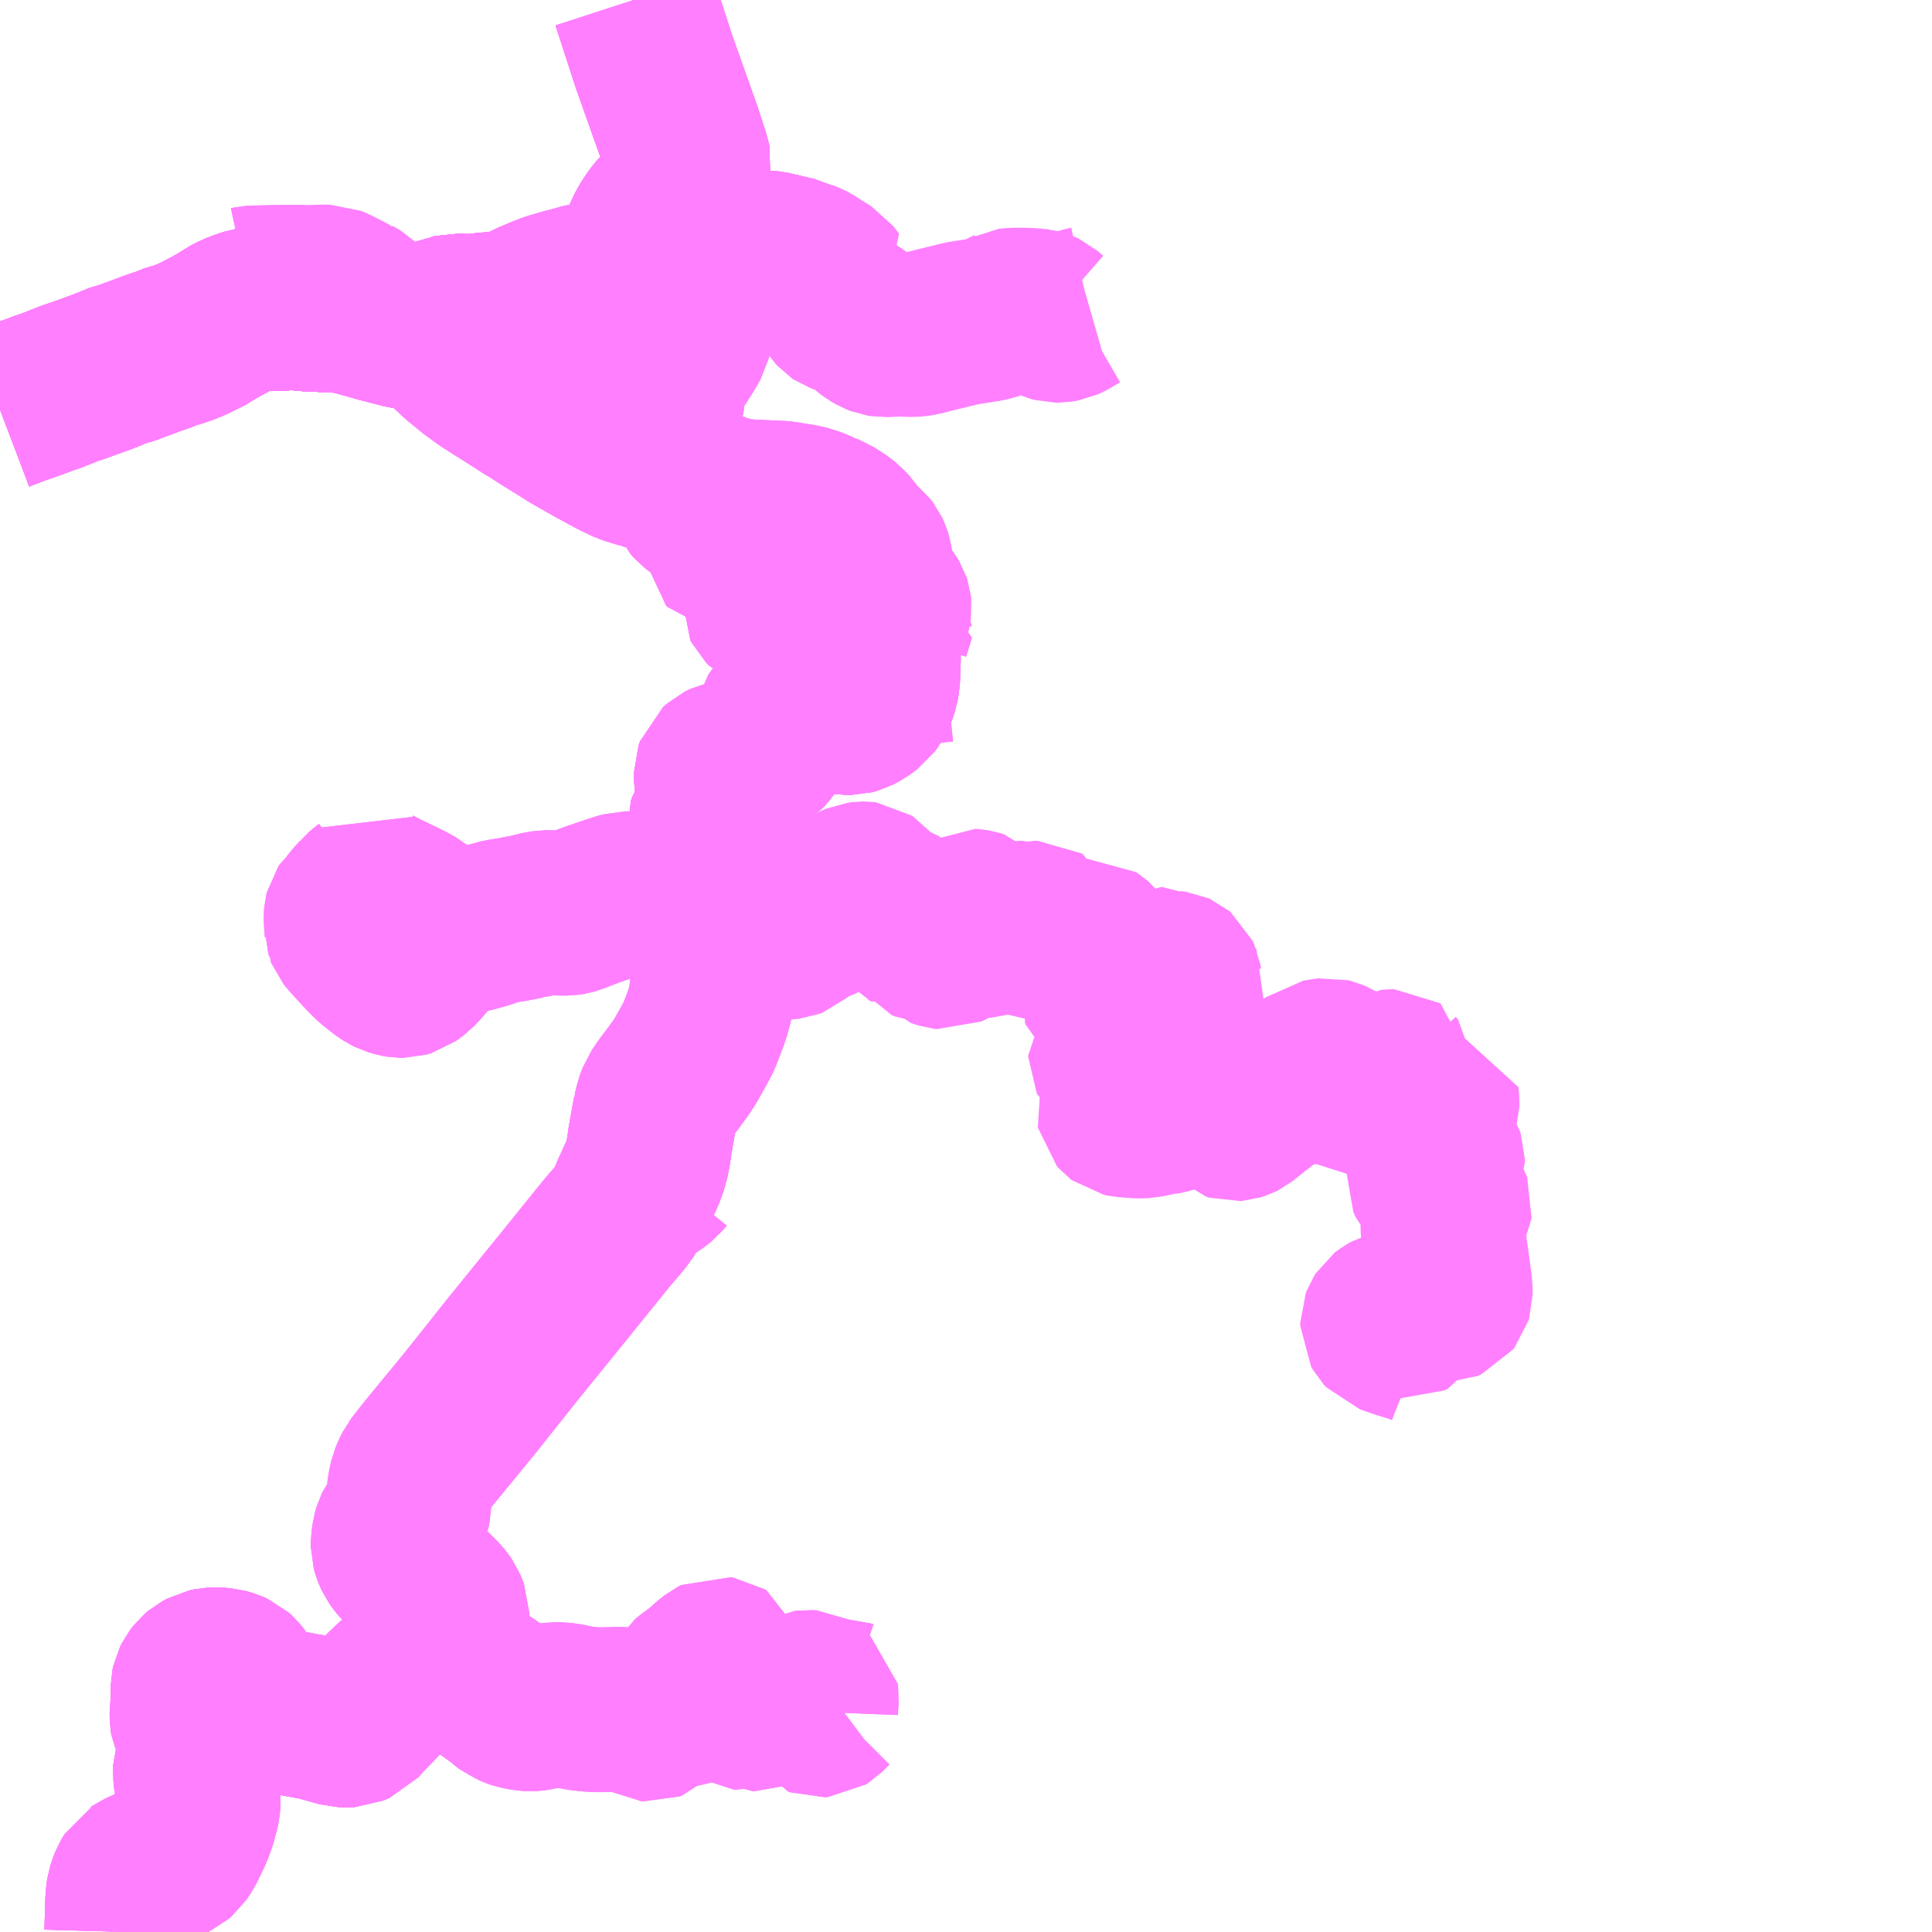<?xml version="1.0" encoding="UTF-8"?>
<svg  xmlns="http://www.w3.org/2000/svg" xmlns:xlink="http://www.w3.org/1999/xlink" xmlns:go="http://purl.org/svgmap/profile" property="N07_001,N07_002,N07_003,N07_004,N07_005,N07_006,N07_007" viewBox="14185.547 -3928.711 8.789 8.789" go:dataArea="14185.546875 -3928.7109375 8.7890625 8.7890625" >
<globalCoordinateSystem srsName="http://purl.org/crs/84" transform="matrix(100.0,0.0,0.0,-100.0,0.0,0.0)" />
<defs>
 <g id="p0" >
  <circle cx="0.0" cy="0.0" r="3" stroke="green" stroke-width="0.75" vector-effect="non-scaling-stroke" />
 </g>
</defs>
<g fill="none" fill-rule="evenodd" stroke="#FF00FF" stroke-width="0.75" opacity="0.5" vector-effect="non-scaling-stroke" stroke-linejoin="bevel" >
<path content="1,国際興業（株）,けせんライナー,1.0,1.0,1.0," xlink:title="1" d="M14186.124,-3919.922L14186.127,-3920.026L14186.128,-3920.06L14186.131,-3920.095L14186.133,-3920.108L14186.141,-3920.133L14186.147,-3920.148L14186.163,-3920.175L14186.168,-3920.178L14186.183,-3920.188L14186.209,-3920.2L14186.237,-3920.213L14186.273,-3920.233L14186.277,-3920.235L14186.295,-3920.244L14186.344,-3920.268L14186.357,-3920.279L14186.376,-3920.307L14186.395,-3920.346L14186.413,-3920.384L14186.429,-3920.427L14186.442,-3920.475L14186.446,-3920.493L14186.448,-3920.513L14186.448,-3920.575L14186.44,-3920.609L14186.436,-3920.646L14186.437,-3920.664L14186.44,-3920.674L14186.45,-3920.709L14186.463,-3920.76L14186.465,-3920.771L14186.463,-3920.789L14186.455,-3920.811L14186.424,-3920.878L14186.421,-3920.897L14186.421,-3920.925L14186.424,-3920.945L14186.425,-3920.988L14186.425,-3921.034L14186.429,-3921.052L14186.437,-3921.068L14186.45,-3921.085L14186.463,-3921.096L14186.476,-3921.103L14186.487,-3921.109L14186.51,-3921.114L14186.529,-3921.115L14186.564,-3921.112L14186.592,-3921.104L14186.61,-3921.096L14186.621,-3921.086L14186.636,-3921.067L14186.66,-3921.026L14186.679,-3921.001L14186.717,-3920.961L14186.737,-3920.948L14186.772,-3920.936L14186.992,-3920.895L14187.1,-3920.865L14187.123,-3920.864L14187.143,-3920.865L14187.171,-3920.877L14187.199,-3920.908L14187.303,-3921.016L14187.424,-3921.129L14187.468,-3921.167L14187.514,-3921.206L14187.53,-3921.222L14187.545,-3921.241L14187.563,-3921.276L14187.567,-3921.288L14187.576,-3921.32L14187.58,-3921.345L14187.58,-3921.372L14187.575,-3921.385L14187.567,-3921.404L14187.556,-3921.42L14187.546,-3921.433L14187.533,-3921.446L14187.489,-3921.489L14187.474,-3921.505L14187.425,-3921.555L14187.399,-3921.579L14187.375,-3921.602L14187.364,-3921.615L14187.352,-3921.632L14187.345,-3921.647L14187.341,-3921.657L14187.336,-3921.675L14187.336,-3921.691L14187.341,-3921.729L14187.347,-3921.75L14187.351,-3921.758L14187.387,-3921.808L14187.394,-3921.82L14187.402,-3921.84L14187.407,-3921.863L14187.407,-3921.917L14187.409,-3921.924L14187.411,-3921.943L14187.42,-3921.981L14187.43,-3922.006L14187.441,-3922.028L14187.5,-3922.103L14187.666,-3922.305L14187.7,-3922.347L14187.874,-3922.566L14188.114,-3922.862L14188.307,-3923.101L14188.367,-3923.171L14188.382,-3923.192L14188.401,-3923.218L14188.406,-3923.228L14188.43,-3923.288L14188.434,-3923.297L14188.453,-3923.339L14188.468,-3923.37L14188.487,-3923.422L14188.49,-3923.438L14188.497,-3923.473L14188.505,-3923.528L14188.518,-3923.601L14188.527,-3923.652L14188.529,-3923.655L14188.535,-3923.684L14188.549,-3923.722L14188.575,-3923.76L14188.603,-3923.797L14188.644,-3923.853L14188.665,-3923.885L14188.707,-3923.96L14188.72,-3923.984L14188.728,-3924.001L14188.755,-3924.071L14188.76,-3924.085L14188.763,-3924.095L14188.772,-3924.121L14188.778,-3924.136L14188.78,-3924.15L14188.782,-3924.174L14188.788,-3924.224L14188.81,-3924.28L14188.819,-3924.305L14188.83,-3924.354L14188.834,-3924.378L14188.836,-3924.424L14188.836,-3924.425L14188.838,-3924.468L14188.835,-3924.494L14188.83,-3924.529L14188.823,-3924.555L14188.814,-3924.584L14188.797,-3924.618L14188.795,-3924.625L14188.751,-3924.698L14188.741,-3924.717L14188.737,-3924.724L14188.733,-3924.733L14188.723,-3924.75L14188.722,-3924.753L14188.725,-3924.769L14188.731,-3924.784L14188.743,-3924.799L14188.766,-3924.829L14188.777,-3924.854L14188.778,-3924.911L14188.775,-3924.955L14188.78,-3924.971L14188.788,-3924.983L14188.808,-3925.006L14188.818,-3925.028L14188.822,-3925.044L14188.822,-3925.072L14188.817,-3925.1L14188.806,-3925.162L14188.806,-3925.196L14188.812,-3925.213L14188.829,-3925.228L14188.855,-3925.241L14188.891,-3925.248L14188.929,-3925.256L14188.963,-3925.265L14188.984,-3925.272L14189.004,-3925.281L14189.013,-3925.288L14189.035,-3925.314L14189.051,-3925.336L14189.066,-3925.379L14189.076,-3925.425L14189.088,-3925.442L14189.094,-3925.451L14189.112,-3925.469L14189.129,-3925.479L14189.143,-3925.485L14189.171,-3925.496L14189.199,-3925.505L14189.221,-3925.508L14189.25,-3925.509L14189.275,-3925.506L14189.286,-3925.504L14189.31,-3925.494L14189.333,-3925.486L14189.37,-3925.474L14189.396,-3925.47L14189.42,-3925.47L14189.435,-3925.474L14189.46,-3925.487L14189.485,-3925.505L14189.496,-3925.513L14189.506,-3925.527L14189.523,-3925.556L14189.533,-3925.586L14189.539,-3925.62L14189.54,-3925.64L14189.543,-3925.725L14189.541,-3925.741L14189.547,-3925.798L14189.55,-3925.811L14189.554,-3925.822L14189.585,-3925.914L14189.589,-3925.927L14189.592,-3925.948L14189.591,-3925.957L14189.588,-3925.966L14189.578,-3925.983L14189.551,-3926.018L14189.528,-3926.044L14189.525,-3926.048L14189.521,-3926.058L14189.515,-3926.096L14189.512,-3926.119L14189.504,-3926.169L14189.499,-3926.185L14189.493,-3926.198L14189.483,-3926.211L14189.441,-3926.245L14189.43,-3926.258L14189.423,-3926.271L14189.409,-3926.291L14189.388,-3926.314L14189.378,-3926.322L14189.35,-3926.343L14189.314,-3926.362L14189.289,-3926.374L14189.285,-3926.375L14189.231,-3926.398L14189.183,-3926.409L14189.154,-3926.413L14189.115,-3926.42L14189.09,-3926.422L14189.066,-3926.423L14189.059,-3926.423L14189.022,-3926.425L14188.98,-3926.427L14188.963,-3926.427L14188.946,-3926.429L14188.933,-3926.43L14188.897,-3926.434L14188.876,-3926.439L14188.816,-3926.456L14188.8,-3926.463L14188.791,-3926.466L14188.745,-3926.489L14188.719,-3926.505L14188.689,-3926.523L14188.663,-3926.533L14188.644,-3926.539L14188.585,-3926.558L14188.55,-3926.569L14188.501,-3926.583L14188.46,-3926.592L14188.407,-3926.608L14188.35,-3926.635L14188.254,-3926.687L14188.15,-3926.746L14188.122,-3926.764L14188.095,-3926.781L14188.038,-3926.816L14187.963,-3926.864L14187.958,-3926.866L14187.924,-3926.888L14187.82,-3926.954L14187.76,-3926.992L14187.705,-3927.032L14187.639,-3927.086L14187.628,-3927.096L14187.578,-3927.143L14187.547,-3927.166L14187.474,-3927.209L14187.461,-3927.217L14187.456,-3927.224L14187.444,-3927.222L14187.415,-3927.222L14187.383,-3927.228L14187.281,-3927.254L14187.26,-3927.26L14187.24,-3927.266L14187.171,-3927.285L14187.143,-3927.293L14187.122,-3927.296L14187.09,-3927.299L14186.99,-3927.304L14186.979,-3927.305L14186.977,-3927.305L14186.938,-3927.306L14186.88,-3927.315L14186.827,-3927.308L14186.812,-3927.308L14186.8,-3927.308L14186.798,-3927.308L14186.78,-3927.308L14186.778,-3927.308L14186.748,-3927.307L14186.708,-3927.304L14186.687,-3927.301L14186.634,-3927.283L14186.614,-3927.274L14186.588,-3927.261L14186.56,-3927.241L14186.528,-3927.228L14186.507,-3927.211L14186.49,-3927.203L14186.471,-3927.193L14186.428,-3927.171L14186.411,-3927.164L14186.384,-3927.153L14186.355,-3927.143L14186.307,-3927.129L14186.298,-3927.124L14186.285,-3927.119L14186.233,-3927.101L14186.199,-3927.088L14186.118,-3927.058L14186.097,-3927.054L14186.024,-3927.024L14185.898,-3926.978L14185.871,-3926.97L14185.786,-3926.936L14185.742,-3926.921L14185.717,-3926.911L14185.626,-3926.879L14185.547,-3926.849"/>
<path content="1,国際興業（株）,遠野・釜石号,1.0,1.0,1.0," xlink:title="1" d="M14185.547,-3926.849L14185.626,-3926.879L14185.717,-3926.911L14185.742,-3926.921L14185.786,-3926.936L14185.871,-3926.97L14185.898,-3926.978L14186.024,-3927.024L14186.097,-3927.054L14186.118,-3927.058L14186.199,-3927.088L14186.233,-3927.101L14186.285,-3927.119L14186.298,-3927.124L14186.307,-3927.129L14186.355,-3927.143L14186.384,-3927.153L14186.411,-3927.164L14186.428,-3927.171L14186.471,-3927.193L14186.49,-3927.203L14186.507,-3927.211L14186.528,-3927.228L14186.56,-3927.241L14186.588,-3927.261L14186.614,-3927.274L14186.634,-3927.283L14186.687,-3927.301L14186.708,-3927.304L14186.748,-3927.307L14186.778,-3927.308L14186.78,-3927.308L14186.798,-3927.308L14186.8,-3927.308L14186.812,-3927.308L14186.827,-3927.308L14186.88,-3927.315L14186.938,-3927.306L14186.977,-3927.305L14186.979,-3927.305L14186.99,-3927.304L14187.09,-3927.299L14187.122,-3927.296L14187.143,-3927.293L14187.171,-3927.285L14187.24,-3927.266L14187.26,-3927.26L14187.281,-3927.254L14187.383,-3927.228L14187.415,-3927.222L14187.444,-3927.222L14187.456,-3927.224L14187.472,-3927.23L14187.601,-3927.268L14187.605,-3927.27L14187.609,-3927.271L14187.617,-3927.273L14187.69,-3927.27L14187.758,-3927.278L14187.768,-3927.279L14187.793,-3927.28L14187.809,-3927.281L14187.838,-3927.286L14187.867,-3927.29L14187.888,-3927.298L14187.917,-3927.309L14187.983,-3927.34L14187.986,-3927.341L14188.035,-3927.361L14188.06,-3927.37L14188.085,-3927.377L14188.097,-3927.381L14188.118,-3927.387L14188.126,-3927.389L14188.158,-3927.397L14188.196,-3927.408L14188.208,-3927.411L14188.217,-3927.412L14188.224,-3927.412L14188.234,-3927.412L14188.259,-3927.418L14188.298,-3927.429L14188.304,-3927.431L14188.335,-3927.437L14188.363,-3927.44L14188.424,-3927.441L14188.445,-3927.522L14188.469,-3927.601L14188.482,-3927.63L14188.502,-3927.673L14188.529,-3927.714L14188.559,-3927.751L14188.568,-3927.757L14188.578,-3927.77L14188.599,-3927.79L14188.633,-3927.828L14188.654,-3927.851L14188.669,-3927.883L14188.683,-3927.957L14188.674,-3927.993L14188.637,-3928.107L14188.561,-3928.321L14188.522,-3928.431L14188.431,-3928.711"/>
<path content="1,宮城交通（株）,仙台～釜石線,1.0,1.0,1.0," xlink:title="1" d="M14187.24,-3927.266L14187.171,-3927.285L14187.143,-3927.293L14187.122,-3927.296L14187.09,-3927.299L14186.99,-3927.304L14186.979,-3927.305L14186.977,-3927.305L14186.938,-3927.306L14186.88,-3927.315L14186.827,-3927.308L14186.812,-3927.308L14186.8,-3927.308L14186.798,-3927.308L14186.78,-3927.308L14186.778,-3927.308L14186.748,-3927.307L14186.708,-3927.304L14186.687,-3927.301L14186.634,-3927.283L14186.614,-3927.274L14186.588,-3927.261L14186.56,-3927.241L14186.528,-3927.228L14186.507,-3927.211L14186.49,-3927.203L14186.471,-3927.193L14186.428,-3927.171L14186.411,-3927.164L14186.384,-3927.153L14186.355,-3927.143L14186.307,-3927.129L14186.298,-3927.124L14186.285,-3927.119L14186.233,-3927.101L14186.199,-3927.088L14186.118,-3927.058L14186.097,-3927.054L14186.024,-3927.024L14185.898,-3926.978L14185.871,-3926.97L14185.786,-3926.936L14185.742,-3926.921L14185.717,-3926.911L14185.626,-3926.879L14185.547,-3926.849"/>
<path content="1,岩手県交通（株）,けせんライナー,1.0,1.0,1.0," xlink:title="1" d="M14185.547,-3926.849L14185.626,-3926.879L14185.717,-3926.911L14185.742,-3926.921L14185.786,-3926.936L14185.871,-3926.97L14185.898,-3926.978L14186.024,-3927.024L14186.097,-3927.054L14186.118,-3927.058L14186.199,-3927.088L14186.233,-3927.101L14186.285,-3927.119L14186.298,-3927.124L14186.307,-3927.129L14186.355,-3927.143L14186.384,-3927.153L14186.411,-3927.164L14186.428,-3927.171L14186.471,-3927.193L14186.49,-3927.203L14186.507,-3927.211L14186.528,-3927.228L14186.56,-3927.241L14186.588,-3927.261L14186.614,-3927.274L14186.634,-3927.283L14186.687,-3927.301L14186.708,-3927.304L14186.748,-3927.307L14186.778,-3927.308L14186.78,-3927.308L14186.798,-3927.308L14186.8,-3927.308L14186.812,-3927.308L14186.827,-3927.308L14186.88,-3927.315L14186.938,-3927.306L14186.977,-3927.305L14186.979,-3927.305L14186.99,-3927.304L14187.09,-3927.299L14187.122,-3927.296L14187.143,-3927.293L14187.171,-3927.285L14187.24,-3927.266L14187.26,-3927.26L14187.281,-3927.254L14187.383,-3927.228L14187.415,-3927.222L14187.444,-3927.222L14187.456,-3927.224L14187.472,-3927.23L14187.601,-3927.268L14187.605,-3927.27L14187.609,-3927.271L14187.617,-3927.273L14187.69,-3927.27L14187.758,-3927.278L14187.768,-3927.279L14187.793,-3927.28L14187.809,-3927.281L14187.838,-3927.286L14187.867,-3927.29L14187.888,-3927.298L14187.917,-3927.309L14187.983,-3927.34L14187.986,-3927.341L14188.035,-3927.361L14188.06,-3927.37L14188.085,-3927.377L14188.097,-3927.381L14188.118,-3927.387L14188.126,-3927.389L14188.158,-3927.397L14188.196,-3927.408L14188.208,-3927.411L14188.217,-3927.412L14188.224,-3927.412L14188.234,-3927.412L14188.259,-3927.418L14188.298,-3927.429L14188.304,-3927.431L14188.335,-3927.437L14188.363,-3927.44L14188.424,-3927.441L14188.466,-3927.439L14188.498,-3927.438L14188.587,-3927.433L14188.61,-3927.431L14188.619,-3927.432L14188.613,-3927.365L14188.632,-3927.347L14188.631,-3927.335L14188.631,-3927.301L14188.636,-3927.284L14188.681,-3927.207L14188.684,-3927.187L14188.68,-3927.17L14188.66,-3927.135L14188.626,-3927.081L14188.574,-3927.001L14188.573,-3926.997L14188.568,-3926.972L14188.567,-3926.964L14188.563,-3926.934L14188.564,-3926.925L14188.556,-3926.886L14188.545,-3926.826L14188.536,-3926.79L14188.511,-3926.698L14188.488,-3926.648L14188.472,-3926.609L14188.46,-3926.592L14188.501,-3926.583L14188.55,-3926.569L14188.585,-3926.558L14188.644,-3926.539L14188.663,-3926.533L14188.689,-3926.523L14188.719,-3926.505L14188.745,-3926.489L14188.791,-3926.466L14188.8,-3926.463L14188.816,-3926.456L14188.876,-3926.439L14188.897,-3926.434L14188.933,-3926.43L14188.946,-3926.429L14188.963,-3926.427L14188.98,-3926.427L14189.022,-3926.425L14189.059,-3926.423L14189.066,-3926.423L14189.09,-3926.422L14189.115,-3926.42L14189.154,-3926.413L14189.183,-3926.409L14189.231,-3926.398L14189.285,-3926.375L14189.289,-3926.374L14189.314,-3926.362L14189.35,-3926.343L14189.378,-3926.322L14189.388,-3926.314L14189.409,-3926.291L14189.423,-3926.271L14189.43,-3926.258L14189.441,-3926.245L14189.483,-3926.211L14189.493,-3926.198L14189.499,-3926.185L14189.504,-3926.169L14189.512,-3926.119L14189.515,-3926.096L14189.521,-3926.058L14189.525,-3926.048L14189.528,-3926.044L14189.551,-3926.018L14189.578,-3925.983L14189.588,-3925.966L14189.591,-3925.957L14189.592,-3925.948L14189.589,-3925.927L14189.585,-3925.914L14189.554,-3925.822L14189.55,-3925.811L14189.547,-3925.798L14189.541,-3925.741L14189.543,-3925.725L14189.54,-3925.64L14189.539,-3925.62L14189.533,-3925.586L14189.523,-3925.556L14189.506,-3925.527L14189.496,-3925.513L14189.485,-3925.505L14189.46,-3925.487L14189.435,-3925.474L14189.42,-3925.47L14189.396,-3925.47L14189.37,-3925.474L14189.333,-3925.486L14189.31,-3925.494L14189.286,-3925.504L14189.275,-3925.506L14189.25,-3925.509L14189.221,-3925.508L14189.199,-3925.505L14189.171,-3925.496L14189.143,-3925.485L14189.129,-3925.479L14189.112,-3925.469L14189.094,-3925.451L14189.088,-3925.442L14189.076,-3925.425L14189.066,-3925.379L14189.051,-3925.336L14189.035,-3925.314L14189.013,-3925.288L14189.004,-3925.281L14188.984,-3925.272L14188.963,-3925.265L14188.929,-3925.256L14188.891,-3925.248L14188.855,-3925.241L14188.829,-3925.228L14188.812,-3925.213L14188.806,-3925.196L14188.806,-3925.162L14188.817,-3925.1L14188.822,-3925.072L14188.822,-3925.044L14188.818,-3925.028L14188.808,-3925.006L14188.788,-3924.983L14188.78,-3924.971L14188.775,-3924.955L14188.778,-3924.911L14188.777,-3924.854L14188.766,-3924.829L14188.743,-3924.799L14188.731,-3924.784L14188.725,-3924.769L14188.722,-3924.753L14188.723,-3924.75L14188.733,-3924.733L14188.737,-3924.724L14188.741,-3924.717L14188.751,-3924.698L14188.795,-3924.625L14188.797,-3924.618L14188.814,-3924.584L14188.823,-3924.555L14188.83,-3924.529L14188.835,-3924.494L14188.838,-3924.468L14188.836,-3924.425L14188.836,-3924.424L14188.834,-3924.378L14188.83,-3924.354L14188.819,-3924.305L14188.81,-3924.28L14188.788,-3924.224L14188.782,-3924.174L14188.78,-3924.15L14188.778,-3924.136L14188.772,-3924.121L14188.763,-3924.095L14188.76,-3924.085L14188.755,-3924.071L14188.728,-3924.001L14188.72,-3923.984L14188.707,-3923.96L14188.665,-3923.885L14188.644,-3923.853L14188.603,-3923.797L14188.575,-3923.76L14188.549,-3923.722L14188.535,-3923.684L14188.529,-3923.655L14188.527,-3923.652L14188.518,-3923.601L14188.505,-3923.528L14188.497,-3923.473L14188.49,-3923.438L14188.487,-3923.422L14188.468,-3923.37L14188.453,-3923.339L14188.434,-3923.297L14188.43,-3923.288L14188.406,-3923.228L14188.401,-3923.218L14188.382,-3923.192L14188.367,-3923.171L14188.307,-3923.101L14188.114,-3922.862L14187.874,-3922.566L14187.7,-3922.347L14187.666,-3922.305L14187.5,-3922.103L14187.441,-3922.028L14187.43,-3922.006L14187.42,-3921.981L14187.411,-3921.943L14187.409,-3921.924L14187.407,-3921.917L14187.407,-3921.863L14187.402,-3921.84L14187.394,-3921.82L14187.387,-3921.808L14187.351,-3921.758L14187.347,-3921.75L14187.341,-3921.729L14187.336,-3921.691L14187.336,-3921.675L14187.341,-3921.657L14187.345,-3921.647L14187.352,-3921.632L14187.364,-3921.615L14187.375,-3921.602L14187.399,-3921.579L14187.425,-3921.555L14187.474,-3921.505L14187.489,-3921.489L14187.533,-3921.446L14187.546,-3921.433L14187.556,-3921.42L14187.567,-3921.404L14187.575,-3921.385L14187.58,-3921.372L14187.58,-3921.345L14187.576,-3921.32L14187.567,-3921.288L14187.563,-3921.276L14187.545,-3921.241L14187.53,-3921.222L14187.514,-3921.206L14187.468,-3921.167L14187.424,-3921.129L14187.303,-3921.016L14187.199,-3920.908L14187.171,-3920.877L14187.143,-3920.865L14187.123,-3920.864L14187.1,-3920.865L14186.992,-3920.895L14186.772,-3920.936L14186.737,-3920.948L14186.717,-3920.961L14186.679,-3921.001L14186.66,-3921.026L14186.636,-3921.067L14186.621,-3921.086L14186.61,-3921.096L14186.592,-3921.104L14186.564,-3921.112L14186.529,-3921.115L14186.51,-3921.114L14186.487,-3921.109L14186.476,-3921.103L14186.463,-3921.096L14186.45,-3921.085L14186.437,-3921.068L14186.429,-3921.052L14186.425,-3921.034L14186.425,-3920.988L14186.424,-3920.945L14186.421,-3920.925L14186.421,-3920.897L14186.424,-3920.878L14186.455,-3920.811L14186.463,-3920.789L14186.465,-3920.771L14186.463,-3920.76L14186.45,-3920.709L14186.44,-3920.674L14186.437,-3920.664L14186.436,-3920.646L14186.44,-3920.609L14186.448,-3920.575L14186.448,-3920.513L14186.446,-3920.493L14186.442,-3920.475L14186.429,-3920.427L14186.413,-3920.384L14186.395,-3920.346L14186.376,-3920.307L14186.357,-3920.279L14186.344,-3920.268L14186.295,-3920.244L14186.277,-3920.235L14186.273,-3920.233L14186.237,-3920.213L14186.209,-3920.2L14186.183,-3920.188L14186.168,-3920.178L14186.163,-3920.175L14186.147,-3920.148L14186.141,-3920.133L14186.133,-3920.108L14186.131,-3920.095L14186.128,-3920.06L14186.127,-3920.026L14186.124,-3919.922"/>
<path content="1,岩手県交通（株）,佐須・小白浜・上平田団地線,26.5,18.5,18.5," xlink:title="1" d="M14186.124,-3919.922L14186.127,-3920.026L14186.128,-3920.06L14186.131,-3920.095L14186.133,-3920.108L14186.141,-3920.133L14186.147,-3920.148L14186.163,-3920.175L14186.168,-3920.178L14186.183,-3920.188L14186.209,-3920.2L14186.237,-3920.213L14186.273,-3920.233L14186.277,-3920.235L14186.295,-3920.244L14186.344,-3920.268L14186.357,-3920.279L14186.376,-3920.307L14186.395,-3920.346L14186.413,-3920.384L14186.429,-3920.427L14186.442,-3920.475L14186.446,-3920.493L14186.448,-3920.513L14186.448,-3920.575"/>
<path content="1,岩手県交通（株）,佐須・小白浜・上平田団地線,26.5,18.5,18.5," xlink:title="1" d="M14186.448,-3920.575L14186.463,-3920.584L14186.481,-3920.598L14186.496,-3920.612"/>
<path content="1,岩手県交通（株）,佐須・小白浜・上平田団地線,26.5,18.5,18.5," xlink:title="1" d="M14186.448,-3920.575L14186.44,-3920.609L14186.436,-3920.646L14186.437,-3920.664L14186.44,-3920.674L14186.45,-3920.709L14186.463,-3920.76L14186.465,-3920.771L14186.463,-3920.789L14186.455,-3920.811L14186.424,-3920.878L14186.421,-3920.897L14186.421,-3920.925L14186.424,-3920.945L14186.425,-3920.988L14186.425,-3921.034L14186.429,-3921.052L14186.437,-3921.068L14186.45,-3921.085L14186.463,-3921.096L14186.476,-3921.103"/>
<path content="1,岩手県交通（株）,佐須・小白浜・上平田団地線,26.5,18.5,18.5," xlink:title="1" d="M14189.393,-3920.969L14189.382,-3920.973L14189.368,-3920.973L14189.359,-3920.971L14189.352,-3920.967L14189.328,-3920.949L14189.296,-3920.917L14189.285,-3920.91L14189.272,-3920.909L14189.264,-3920.912L14189.26,-3920.919L14189.257,-3920.924L14189.258,-3920.949L14189.261,-3920.99L14189.26,-3920.997L14189.255,-3921.001L14189.236,-3921.011L14189.221,-3921.012L14189.214,-3921.011L14189.158,-3920.982L14189.148,-3920.981L14189.146,-3920.98L14189.14,-3920.98L14189.128,-3920.982L14189.093,-3920.982L14189.082,-3920.979L14189.071,-3920.972L14189.032,-3920.941L14189.02,-3920.935L14189.011,-3920.936L14189.004,-3920.939L14188.999,-3920.943L14188.992,-3920.952L14188.982,-3920.959L14188.967,-3920.964L14188.956,-3920.964L14188.938,-3920.959L14188.907,-3920.947L14188.898,-3920.945L14188.885,-3920.945L14188.874,-3920.953L14188.86,-3920.967L14188.842,-3920.981L14188.815,-3921.016L14188.797,-3921.047L14188.794,-3921.055L14188.794,-3921.076L14188.802,-3921.092L14188.834,-3921.145L14188.837,-3921.152L14188.835,-3921.158L14188.827,-3921.163L14188.814,-3921.165L14188.802,-3921.159L14188.778,-3921.14L14188.752,-3921.116L14188.729,-3921.097L14188.712,-3921.085L14188.689,-3921.068L14188.681,-3921.061L14188.678,-3921.056L14188.678,-3921.041L14188.685,-3921.023L14188.692,-3920.995L14188.692,-3920.98L14188.689,-3920.972L14188.686,-3920.968L14188.675,-3920.959L14188.663,-3920.954L14188.636,-3920.952L14188.598,-3920.962L14188.575,-3920.959L14188.566,-3920.953L14188.556,-3920.939L14188.553,-3920.933L14188.547,-3920.927L14188.527,-3920.904L14188.516,-3920.893L14188.508,-3920.89L14188.497,-3920.891L14188.49,-3920.895L14188.461,-3920.915L14188.442,-3920.928L14188.425,-3920.931L14188.403,-3920.933L14188.362,-3920.935L14188.334,-3920.934L14188.27,-3920.933L14188.229,-3920.935L14188.187,-3920.94L14188.121,-3920.953L14188.093,-3920.956L14188.064,-3920.956L14188.038,-3920.952L14187.993,-3920.941L14187.973,-3920.938L14187.961,-3920.937L14187.937,-3920.939L14187.905,-3920.945L14187.893,-3920.949L14187.874,-3920.957L14187.87,-3920.96L14187.861,-3920.964L14187.846,-3920.975L14187.832,-3920.988L14187.768,-3921.034L14187.745,-3921.049L14187.691,-3921.085L14187.674,-3921.098L14187.645,-3921.118L14187.615,-3921.141L14187.576,-3921.167L14187.538,-3921.191L14187.534,-3921.193L14187.514,-3921.206"/>
<path content="1,岩手県交通（株）,佐須・小白浜・上平田団地線,26.5,18.5,18.5," xlink:title="1" d="M14186.486,-3921.088L14186.485,-3921.09L14186.476,-3921.103"/>
<path content="1,岩手県交通（株）,佐須・小白浜・上平田団地線,26.5,18.5,18.5," xlink:title="1" d="M14186.476,-3921.103L14186.487,-3921.109L14186.51,-3921.114L14186.529,-3921.115L14186.564,-3921.112L14186.592,-3921.104L14186.61,-3921.096L14186.621,-3921.086L14186.636,-3921.067L14186.66,-3921.026L14186.679,-3921.001L14186.717,-3920.961L14186.737,-3920.948L14186.772,-3920.936L14186.992,-3920.895L14187.1,-3920.865L14187.123,-3920.864L14187.143,-3920.865L14187.171,-3920.877L14187.199,-3920.908L14187.303,-3921.016L14187.424,-3921.129L14187.468,-3921.167L14187.514,-3921.206"/>
<path content="1,岩手県交通（株）,佐須・小白浜・上平田団地線,26.5,18.5,18.5," xlink:title="1" d="M14187.514,-3921.206L14187.53,-3921.222L14187.545,-3921.241L14187.563,-3921.276L14187.567,-3921.288L14187.576,-3921.32L14187.58,-3921.345L14187.58,-3921.372L14187.575,-3921.385L14187.567,-3921.404L14187.556,-3921.42L14187.546,-3921.433L14187.533,-3921.446L14187.489,-3921.489L14187.474,-3921.505L14187.425,-3921.555L14187.399,-3921.579L14187.375,-3921.602L14187.364,-3921.615L14187.352,-3921.632L14187.345,-3921.647L14187.341,-3921.657L14187.336,-3921.675L14187.336,-3921.691L14187.341,-3921.729L14187.347,-3921.75L14187.351,-3921.758L14187.387,-3921.808L14187.394,-3921.82L14187.402,-3921.84L14187.407,-3921.863L14187.407,-3921.917L14187.409,-3921.924L14187.411,-3921.943L14187.42,-3921.981L14187.43,-3922.006L14187.441,-3922.028L14187.5,-3922.103L14187.666,-3922.305L14187.7,-3922.347L14187.874,-3922.566L14188.114,-3922.862L14188.307,-3923.101L14188.367,-3923.171L14188.382,-3923.192L14188.401,-3923.218L14188.406,-3923.228L14188.43,-3923.288L14188.434,-3923.297L14188.454,-3923.299L14188.472,-3923.304L14188.518,-3923.332L14188.531,-3923.341L14188.55,-3923.356L14188.563,-3923.372L14188.578,-3923.385L14188.55,-3923.386L14188.5,-3923.397L14188.49,-3923.403L14188.487,-3923.422L14188.49,-3923.438L14188.497,-3923.473L14188.505,-3923.528L14188.518,-3923.601L14188.527,-3923.652L14188.529,-3923.655L14188.535,-3923.684L14188.549,-3923.722L14188.575,-3923.76L14188.603,-3923.797L14188.644,-3923.853L14188.665,-3923.885L14188.707,-3923.96L14188.72,-3923.984L14188.728,-3924.001L14188.755,-3924.071L14188.76,-3924.085L14188.763,-3924.095L14188.772,-3924.121L14188.778,-3924.136L14188.78,-3924.15L14188.782,-3924.174L14188.788,-3924.224L14188.81,-3924.28L14188.819,-3924.305L14188.83,-3924.354L14188.834,-3924.378L14188.836,-3924.424L14188.836,-3924.425L14188.838,-3924.468L14188.835,-3924.494L14188.83,-3924.529L14188.823,-3924.555L14188.814,-3924.584"/>
<path content="1,岩手県交通（株）,佐須・小白浜・上平田団地線,26.5,18.5,18.5," xlink:title="1" d="M14187.525,-3924.392L14187.498,-3924.374L14187.496,-3924.372L14187.48,-3924.355L14187.454,-3924.325L14187.432,-3924.302L14187.412,-3924.287L14187.401,-3924.279L14187.384,-3924.274L14187.368,-3924.274L14187.356,-3924.276L14187.329,-3924.284L14187.323,-3924.287L14187.315,-3924.291L14187.301,-3924.3L14187.286,-3924.311L14187.281,-3924.315L14187.249,-3924.34L14187.211,-3924.378L14187.143,-3924.452L14187.139,-3924.457L14187.134,-3924.463L14187.13,-3924.468L14187.128,-3924.473L14187.128,-3924.475L14187.127,-3924.479L14187.125,-3924.485L14187.125,-3924.488L14187.124,-3924.497L14187.122,-3924.53L14187.122,-3924.541L14187.123,-3924.553L14187.125,-3924.561L14187.131,-3924.57L14187.143,-3924.58L14187.17,-3924.613L14187.184,-3924.628L14187.191,-3924.637L14187.235,-3924.673L14187.239,-3924.677L14187.252,-3924.669L14187.29,-3924.649L14187.401,-3924.595L14187.438,-3924.575L14187.451,-3924.564L14187.511,-3924.518L14187.551,-3924.485L14187.56,-3924.477L14187.579,-3924.462L14187.593,-3924.459L14187.622,-3924.461L14187.648,-3924.468L14187.666,-3924.474L14187.691,-3924.48L14187.74,-3924.493L14187.797,-3924.512L14187.808,-3924.516L14187.84,-3924.522L14187.878,-3924.528L14187.935,-3924.539L14187.944,-3924.542L14187.952,-3924.542L14187.995,-3924.553L14188.009,-3924.556L14188.029,-3924.559L14188.033,-3924.559L14188.061,-3924.559L14188.094,-3924.557L14188.128,-3924.557L14188.141,-3924.559L14188.155,-3924.563L14188.238,-3924.595L14188.341,-3924.63L14188.346,-3924.631L14188.356,-3924.635L14188.391,-3924.645L14188.41,-3924.645L14188.457,-3924.638L14188.505,-3924.633L14188.6,-3924.625L14188.736,-3924.614L14188.743,-3924.613L14188.755,-3924.612L14188.764,-3924.608L14188.774,-3924.601L14188.783,-3924.596L14188.814,-3924.584"/>
<path content="1,岩手県交通（株）,佐須・小白浜・上平田団地線,26.5,18.5,18.5," xlink:title="1" d="M14188.814,-3924.584L14188.838,-3924.572L14188.876,-3924.548L14188.92,-3924.524L14188.926,-3924.521L14188.97,-3924.496L14189.003,-3924.471L14189.018,-3924.463L14189.068,-3924.455L14189.083,-3924.452L14189.115,-3924.448L14189.132,-3924.448L14189.141,-3924.449L14189.154,-3924.454L14189.163,-3924.462L14189.169,-3924.473L14189.174,-3924.486L14189.188,-3924.5L14189.204,-3924.509L14189.216,-3924.514L14189.226,-3924.519L14189.243,-3924.524L14189.248,-3924.525L14189.277,-3924.53L14189.3,-3924.539L14189.312,-3924.546L14189.331,-3924.56L14189.359,-3924.591L14189.374,-3924.615L14189.394,-3924.65L14189.412,-3924.667L14189.434,-3924.679L14189.455,-3924.688L14189.47,-3924.69L14189.478,-3924.69L14189.486,-3924.689L14189.492,-3924.685L14189.498,-3924.678L14189.502,-3924.67L14189.502,-3924.646L14189.5,-3924.64L14189.5,-3924.625L14189.503,-3924.618L14189.513,-3924.607L14189.522,-3924.599L14189.531,-3924.597L14189.539,-3924.599L14189.545,-3924.607L14189.551,-3924.624L14189.558,-3924.632L14189.565,-3924.631L14189.589,-3924.609L14189.62,-3924.578L14189.648,-3924.554L14189.654,-3924.546L14189.654,-3924.536L14189.65,-3924.523L14189.65,-3924.51L14189.652,-3924.506L14189.656,-3924.501L14189.663,-3924.498L14189.667,-3924.496L14189.701,-3924.494L14189.715,-3924.488L14189.722,-3924.481L14189.728,-3924.47L14189.733,-3924.457L14189.739,-3924.447L14189.743,-3924.441L14189.758,-3924.435L14189.777,-3924.433L14189.777,-3924.431L14189.787,-3924.43L14189.798,-3924.426L14189.809,-3924.413L14189.812,-3924.412L14189.84,-3924.403L14189.849,-3924.402L14189.872,-3924.413L14189.884,-3924.421L14189.889,-3924.429L14189.892,-3924.442L14189.895,-3924.459L14189.895,-3924.476L14189.894,-3924.481L14189.889,-3924.494L14189.888,-3924.499L14189.887,-3924.501L14189.892,-3924.506L14189.898,-3924.51L14189.905,-3924.513L14189.931,-3924.529L14189.937,-3924.533L14189.937,-3924.546L14189.935,-3924.558L14189.946,-3924.563L14189.952,-3924.567L14189.975,-3924.565L14189.986,-3924.563L14190.002,-3924.558L14190.009,-3924.551L14190.013,-3924.545L14190.017,-3924.535L14190.023,-3924.49L14190.028,-3924.477L14190.038,-3924.462L14190.045,-3924.457L14190.048,-3924.456L14190.055,-3924.456L14190.063,-3924.459L14190.069,-3924.465L14190.089,-3924.494L14190.097,-3924.5L14190.104,-3924.502L14190.137,-3924.503L14190.166,-3924.512L14190.183,-3924.511L14190.213,-3924.498L14190.221,-3924.497L14190.233,-3924.503L14190.244,-3924.509L14190.252,-3924.511L14190.268,-3924.511L14190.276,-3924.506L14190.279,-3924.496L14190.278,-3924.443L14190.281,-3924.436L14190.285,-3924.434L14190.297,-3924.434L14190.328,-3924.452L14190.341,-3924.457L14190.35,-3924.46L14190.367,-3924.46L14190.376,-3924.454L14190.382,-3924.433L14190.385,-3924.419L14190.389,-3924.412L14190.399,-3924.414L14190.413,-3924.42L14190.428,-3924.424L14190.44,-3924.425L14190.469,-3924.426L14190.488,-3924.431L14190.506,-3924.432L14190.518,-3924.424L14190.532,-3924.412L14190.535,-3924.408L14190.537,-3924.399L14190.536,-3924.39L14190.521,-3924.371L14190.51,-3924.358L14190.495,-3924.343L14190.493,-3924.338L14190.493,-3924.334L14190.494,-3924.331L14190.496,-3924.329L14190.501,-3924.328L14190.506,-3924.328L14190.516,-3924.328L14190.564,-3924.337L14190.578,-3924.337L14190.585,-3924.333L14190.59,-3924.33L14190.591,-3924.325L14190.592,-3924.322L14190.59,-3924.317L14190.577,-3924.301L14190.559,-3924.281L14190.546,-3924.267L14190.547,-3924.257L14190.561,-3924.25L14190.569,-3924.243L14190.574,-3924.236L14190.581,-3924.216L14190.581,-3924.198L14190.572,-3924.169L14190.57,-3924.162L14190.572,-3924.155L14190.579,-3924.15L14190.594,-3924.152L14190.617,-3924.161L14190.664,-3924.197L14190.679,-3924.206L14190.692,-3924.208L14190.698,-3924.206L14190.705,-3924.199L14190.72,-3924.177L14190.729,-3924.172L14190.753,-3924.175L14190.764,-3924.177L14190.769,-3924.181L14190.776,-3924.195L14190.784,-3924.225L14190.792,-3924.237L14190.808,-3924.251L14190.808,-3924.259L14190.804,-3924.27L14190.803,-3924.276L14190.805,-3924.281L14190.805,-3924.282L14190.813,-3924.292L14190.826,-3924.3L14190.837,-3924.3L14190.852,-3924.292L14190.868,-3924.286L14190.89,-3924.283L14190.899,-3924.279L14190.905,-3924.274L14190.911,-3924.261L14190.914,-3924.243L14190.926,-3924.226L14190.927,-3924.224L14190.925,-3924.213L14190.894,-3924.192L14190.889,-3924.187L14190.885,-3924.178L14190.884,-3924.127L14190.884,-3924.125L14190.88,-3924.115L14190.87,-3924.104L14190.857,-3924.102L14190.849,-3924.103L14190.786,-3924.104L14190.776,-3924.102L14190.76,-3924.094L14190.739,-3924.078L14190.73,-3924.068L14190.726,-3924.059L14190.726,-3924.041L14190.737,-3924.001L14190.738,-3923.985L14190.732,-3923.975L14190.725,-3923.971L14190.708,-3923.965L14190.674,-3923.939L14190.661,-3923.932L14190.641,-3923.927L14190.617,-3923.92L14190.602,-3923.912L14190.599,-3923.908L14190.599,-3923.905L14190.602,-3923.899L14190.615,-3923.891L14190.65,-3923.873L14190.667,-3923.869L14190.683,-3923.863L14190.711,-3923.847L14190.744,-3923.823L14190.747,-3923.817L14190.747,-3923.806L14190.743,-3923.797L14190.734,-3923.789L14190.724,-3923.787L14190.67,-3923.783L14190.664,-3923.78L14190.661,-3923.778L14190.66,-3923.775L14190.661,-3923.769L14190.675,-3923.753L14190.687,-3923.739L14190.691,-3923.733L14190.69,-3923.723L14190.682,-3923.714L14190.643,-3923.678L14190.638,-3923.664L14190.636,-3923.658L14190.637,-3923.653L14190.644,-3923.645L14190.648,-3923.642L14190.662,-3923.639L14190.727,-3923.634L14190.758,-3923.635L14190.789,-3923.642L14190.833,-3923.652L14190.851,-3923.654L14190.89,-3923.656L14190.905,-3923.663L14190.941,-3923.717L14190.966,-3923.742L14190.976,-3923.749L14190.985,-3923.753L14191.013,-3923.757L14191.036,-3923.76L14191.058,-3923.758L14191.066,-3923.749L14191.065,-3923.733L14191.068,-3923.725L14191.072,-3923.72L14191.081,-3923.717L14191.102,-3923.715L14191.113,-3923.712L14191.121,-3923.704L14191.127,-3923.693L14191.131,-3923.677L14191.138,-3923.642L14191.141,-3923.632L14191.141,-3923.631L14191.142,-3923.628L14191.145,-3923.625L14191.158,-3923.621L14191.17,-3923.622L14191.186,-3923.627L14191.192,-3923.63L14191.255,-3923.68L14191.299,-3923.714L14191.375,-3923.772L14191.391,-3923.782L14191.401,-3923.785L14191.421,-3923.787L14191.427,-3923.786L14191.451,-3923.778L14191.464,-3923.777L14191.473,-3923.78L14191.481,-3923.786L14191.487,-3923.796L14191.49,-3923.811L14191.498,-3923.82L14191.507,-3923.823L14191.518,-3923.827L14191.525,-3923.833L14191.525,-3923.865L14191.532,-3923.876L14191.537,-3923.88L14191.574,-3923.886L14191.59,-3923.888L14191.598,-3923.886L14191.612,-3923.88L14191.669,-3923.847L14191.681,-3923.837L14191.686,-3923.826L14191.694,-3923.798L14191.705,-3923.751L14191.71,-3923.742L14191.717,-3923.735L14191.724,-3923.73L14191.737,-3923.73L14191.799,-3923.752L14191.816,-3923.76L14191.83,-3923.77L14191.842,-3923.806L14191.85,-3923.82L14191.859,-3923.828L14191.87,-3923.835L14191.879,-3923.836L14191.889,-3923.836L14191.892,-3923.834L14191.892,-3923.833L14191.902,-3923.822L14191.901,-3923.797L14191.9,-3923.779L14191.901,-3923.765L14191.91,-3923.758L14191.939,-3923.746L14191.966,-3923.735L14191.996,-3923.724L14192.082,-3923.722L14192.084,-3923.705L14192.084,-3923.675L14192.08,-3923.663L14192.073,-3923.655L14192.067,-3923.651L14192.061,-3923.647L14192.054,-3923.639L14192.053,-3923.613L14192.055,-3923.59L14192.066,-3923.539L14192.068,-3923.525L14192.086,-3923.513L14192.09,-3923.507L14192.09,-3923.498L14192.087,-3923.481L14192.089,-3923.473L14192.107,-3923.443L14192.109,-3923.437L14192.109,-3923.424L14192.101,-3923.405L14192.094,-3923.394L14192.059,-3923.375L14192.052,-3923.371L14192.046,-3923.364L14192.045,-3923.352L14192.055,-3923.33L14192.079,-3923.302L14192.115,-3923.267L14192.132,-3923.246L14192.14,-3923.232L14192.143,-3923.224L14192.142,-3923.217L14192.139,-3923.211L14192.119,-3923.181L14192.113,-3923.161L14192.111,-3923.142L14192.112,-3923.116L14192.115,-3923.088L14192.118,-3923.043L14192.12,-3923.017L14192.126,-3922.987L14192.144,-3922.854L14192.144,-3922.821L14192.141,-3922.811L14192.134,-3922.802L14192.116,-3922.794L14192.105,-3922.794L14192.076,-3922.801L14192.062,-3922.803L14192.04,-3922.802L14192.03,-3922.8L14192.017,-3922.794L14192.008,-3922.788L14191.993,-3922.773L14191.975,-3922.744L14191.966,-3922.729L14191.95,-3922.721L14191.941,-3922.722L14191.904,-3922.738L14191.89,-3922.739L14191.879,-3922.736L14191.858,-3922.724L14191.849,-3922.717L14191.842,-3922.706L14191.837,-3922.693L14191.837,-3922.68L14191.845,-3922.666L14191.856,-3922.654L14191.911,-3922.635L14191.92,-3922.632L14191.993,-3922.609L14192.018,-3922.599L14192.03,-3922.59L14192.037,-3922.578L14192.044,-3922.568"/>
<path content="1,岩手県交通（株）,佐須・小白浜・上平田団地線,26.5,18.5,18.5," xlink:title="1" d="M14188.814,-3924.584L14188.797,-3924.618L14188.795,-3924.625L14188.751,-3924.698L14188.741,-3924.717L14188.737,-3924.724L14188.733,-3924.733L14188.723,-3924.75L14188.722,-3924.753L14188.725,-3924.769L14188.731,-3924.784L14188.743,-3924.799L14188.766,-3924.829L14188.777,-3924.854L14188.778,-3924.911L14188.775,-3924.955L14188.78,-3924.971L14188.788,-3924.983L14188.808,-3925.006L14188.818,-3925.028L14188.822,-3925.044L14188.822,-3925.072L14188.817,-3925.1L14188.806,-3925.162L14188.806,-3925.196L14188.812,-3925.213L14188.829,-3925.228L14188.855,-3925.241L14188.891,-3925.248L14188.929,-3925.256L14188.963,-3925.265L14188.984,-3925.272L14189.004,-3925.281L14189.013,-3925.288L14189.035,-3925.314L14189.051,-3925.336L14189.066,-3925.379L14189.076,-3925.425L14189.088,-3925.442L14189.094,-3925.451L14189.112,-3925.469L14189.129,-3925.479L14189.143,-3925.485L14189.171,-3925.496L14189.199,-3925.505L14189.221,-3925.508L14189.25,-3925.509L14189.275,-3925.506L14189.286,-3925.504L14189.31,-3925.494L14189.333,-3925.486L14189.37,-3925.474L14189.396,-3925.47L14189.42,-3925.47L14189.435,-3925.474L14189.46,-3925.487L14189.485,-3925.505L14189.496,-3925.513L14189.506,-3925.527L14189.523,-3925.556L14189.533,-3925.586L14189.539,-3925.62L14189.54,-3925.64L14189.543,-3925.725L14189.541,-3925.741"/>
<path content="1,岩手県交通（株）,佐須・小白浜・上平田団地線,26.5,18.5,18.5," xlink:title="1" d="M14189.843,-3925.711L14189.777,-3925.704L14189.646,-3925.704L14189.621,-3925.723L14189.599,-3925.777L14189.59,-3925.8L14189.583,-3925.828L14189.585,-3925.839L14189.596,-3925.873L14189.607,-3925.912L14189.585,-3925.914L14189.554,-3925.822L14189.55,-3925.811L14189.547,-3925.798L14189.541,-3925.741"/>
<path content="1,岩手県交通（株）,佐須・小白浜・上平田団地線,26.5,18.5,18.5," xlink:title="1" d="M14189.541,-3925.741L14189.527,-3925.747L14189.516,-3925.755L14189.497,-3925.776L14189.483,-3925.78L14189.431,-3925.783L14189.417,-3925.787L14189.371,-3925.822L14189.357,-3925.827L14189.343,-3925.828L14189.333,-3925.826L14189.313,-3925.813L14189.306,-3925.813L14189.294,-3925.817L14189.286,-3925.823L14189.283,-3925.84L14189.28,-3925.852L14189.27,-3925.867L14189.268,-3925.879L14189.278,-3925.889L14189.296,-3925.898L14189.314,-3925.909L14189.32,-3925.916L14189.328,-3925.929L14189.331,-3925.942L14189.329,-3925.962L14189.323,-3925.976L14189.313,-3925.989L14189.303,-3926L14189.298,-3926.004L14189.282,-3926.013L14189.258,-3926.013L14189.248,-3926.009L14189.225,-3925.995L14189.204,-3925.983L14189.195,-3925.983L14189.187,-3925.987L14189.181,-3925.991L14189.178,-3925.995L14189.178,-3926.003L14189.183,-3926.033L14189.183,-3926.043L14189.174,-3926.048L14189.165,-3926.047L14189.16,-3926.045L14189.15,-3926.037L14189.128,-3926.013L14189.104,-3925.988L14189.087,-3925.968L14189.077,-3925.96L14189.071,-3925.957L14189.056,-3925.948L14189.049,-3925.947L14189.041,-3925.948L14189.035,-3925.951L14189.026,-3925.96L14189.023,-3925.966L14189.024,-3925.979L14189.029,-3925.988L14189.045,-3926.013L14189.058,-3926.047L14189.065,-3926.065L14189.068,-3926.096L14189.074,-3926.12L14189.094,-3926.158L14189.113,-3926.183L14189.115,-3926.187L14189.115,-3926.201L14189.102,-3926.216L14189.077,-3926.222L14189.05,-3926.222L14189.039,-3926.218L14189.031,-3926.208L14189.028,-3926.198L14189.014,-3926.181L14188.991,-3926.17L14188.98,-3926.173L14188.968,-3926.18L14188.953,-3926.193L14188.939,-3926.2L14188.925,-3926.201L14188.913,-3926.199L14188.902,-3926.194L14188.891,-3926.187L14188.885,-3926.185L14188.874,-3926.186L14188.87,-3926.191L14188.869,-3926.196L14188.877,-3926.237L14188.883,-3926.274L14188.884,-3926.284L14188.883,-3926.295L14188.879,-3926.307L14188.868,-3926.321L14188.855,-3926.33L14188.836,-3926.34L14188.825,-3926.346L14188.766,-3926.381L14188.734,-3926.405L14188.711,-3926.423L14188.695,-3926.441L14188.692,-3926.448L14188.685,-3926.489L14188.667,-3926.502L14188.663,-3926.533L14188.644,-3926.539L14188.585,-3926.558L14188.55,-3926.569L14188.501,-3926.583L14188.46,-3926.592L14188.472,-3926.609L14188.488,-3926.648L14188.511,-3926.698L14188.536,-3926.79L14188.545,-3926.826L14188.556,-3926.886L14188.564,-3926.925L14188.563,-3926.934L14188.567,-3926.964L14188.568,-3926.972L14188.573,-3926.997L14188.574,-3927.001L14188.626,-3927.081L14188.66,-3927.135L14188.68,-3927.17L14188.684,-3927.187L14188.681,-3927.207L14188.636,-3927.284L14188.631,-3927.301L14188.631,-3927.335L14188.632,-3927.347L14188.613,-3927.365L14188.619,-3927.432L14188.61,-3927.431L14188.587,-3927.433L14188.498,-3927.438L14188.466,-3927.439L14188.424,-3927.441L14188.363,-3927.44L14188.335,-3927.437L14188.304,-3927.431L14188.298,-3927.429L14188.259,-3927.418L14188.234,-3927.412L14188.224,-3927.412L14188.217,-3927.412L14188.208,-3927.411L14188.196,-3927.408L14188.158,-3927.397L14188.126,-3927.389L14188.118,-3927.387L14188.097,-3927.381L14188.085,-3927.377L14188.06,-3927.37L14188.035,-3927.361L14187.986,-3927.341L14187.983,-3927.34L14187.917,-3927.309L14187.888,-3927.298L14187.867,-3927.29L14187.838,-3927.286L14187.809,-3927.281L14187.793,-3927.28L14187.768,-3927.279L14187.758,-3927.278L14187.69,-3927.27L14187.617,-3927.273L14187.609,-3927.271L14187.605,-3927.27L14187.601,-3927.268L14187.472,-3927.23L14187.456,-3927.224L14187.444,-3927.222L14187.415,-3927.222L14187.383,-3927.228L14187.281,-3927.254L14187.26,-3927.26L14187.24,-3927.266L14187.171,-3927.285L14187.143,-3927.293L14187.122,-3927.296L14187.09,-3927.299L14186.99,-3927.304L14186.979,-3927.305L14186.977,-3927.305L14186.938,-3927.306L14186.88,-3927.315L14186.827,-3927.308L14186.812,-3927.308L14186.8,-3927.308L14186.798,-3927.308L14186.78,-3927.308L14186.778,-3927.308L14186.748,-3927.307L14186.708,-3927.304L14186.687,-3927.301L14186.634,-3927.283L14186.614,-3927.274L14186.588,-3927.261L14186.56,-3927.241L14186.528,-3927.228L14186.507,-3927.211L14186.49,-3927.203L14186.471,-3927.193L14186.428,-3927.171L14186.411,-3927.164L14186.384,-3927.153L14186.355,-3927.143L14186.307,-3927.129L14186.298,-3927.124L14186.285,-3927.119L14186.233,-3927.101L14186.199,-3927.088L14186.118,-3927.058L14186.097,-3927.054L14186.024,-3927.024L14185.898,-3926.978L14185.871,-3926.97L14185.786,-3926.936L14185.742,-3926.921L14185.717,-3926.911L14185.626,-3926.879L14185.547,-3926.849"/>
<path content="1,岩手県交通（株）,国立病院線,3.0,2.0,2.0," xlink:title="1" d="M14185.547,-3926.849L14185.626,-3926.879L14185.717,-3926.911L14185.742,-3926.921L14185.786,-3926.936L14185.871,-3926.97L14185.898,-3926.978L14186.024,-3927.024L14186.097,-3927.054L14186.118,-3927.058L14186.199,-3927.088L14186.233,-3927.101L14186.285,-3927.119L14186.298,-3927.124L14186.307,-3927.129L14186.355,-3927.143L14186.384,-3927.153L14186.411,-3927.164L14186.428,-3927.171L14186.471,-3927.193L14186.49,-3927.203L14186.507,-3927.211L14186.528,-3927.228L14186.56,-3927.241L14186.588,-3927.261L14186.614,-3927.274L14186.634,-3927.283L14186.687,-3927.301L14186.708,-3927.304L14186.748,-3927.307L14186.778,-3927.308L14186.78,-3927.308L14186.798,-3927.308L14186.8,-3927.308L14186.812,-3927.308L14186.827,-3927.308L14186.88,-3927.315L14186.938,-3927.306L14186.977,-3927.305L14186.979,-3927.305L14186.99,-3927.304L14187.09,-3927.299L14187.122,-3927.296L14187.143,-3927.293L14187.171,-3927.285L14187.24,-3927.266L14187.26,-3927.26L14187.281,-3927.254L14187.383,-3927.228L14187.415,-3927.222L14187.444,-3927.222L14187.456,-3927.224L14187.472,-3927.23L14187.601,-3927.268L14187.605,-3927.27L14187.609,-3927.271L14187.617,-3927.273L14187.69,-3927.27L14187.758,-3927.278L14187.768,-3927.279L14187.793,-3927.28L14187.809,-3927.281L14187.838,-3927.286L14187.867,-3927.29L14187.888,-3927.298L14187.917,-3927.309L14187.983,-3927.34L14187.986,-3927.341L14188.035,-3927.361L14188.06,-3927.37L14188.085,-3927.377L14188.097,-3927.381L14188.118,-3927.387L14188.126,-3927.389L14188.158,-3927.397L14188.196,-3927.408L14188.208,-3927.411L14188.217,-3927.412L14188.224,-3927.412L14188.234,-3927.412L14188.259,-3927.418L14188.298,-3927.429L14188.304,-3927.431L14188.335,-3927.437L14188.363,-3927.44L14188.424,-3927.441L14188.466,-3927.439L14188.498,-3927.438L14188.587,-3927.433L14188.61,-3927.431L14188.619,-3927.432L14188.633,-3927.432L14188.634,-3927.432L14188.668,-3927.434L14188.724,-3927.441L14188.746,-3927.456L14188.767,-3927.459L14188.775,-3927.461L14188.8,-3927.471L14188.874,-3927.5L14188.948,-3927.528L14188.971,-3927.536L14188.993,-3927.545L14189.013,-3927.556L14189.022,-3927.556L14189.037,-3927.56L14189.049,-3927.559L14189.109,-3927.545L14189.151,-3927.535L14189.18,-3927.529"/>
<path content="1,岩手県交通（株）,小川線,9.0,7.0,7.0," xlink:title="1" d="M14186.812,-3927.308L14186.8,-3927.308L14186.798,-3927.308L14186.78,-3927.308L14186.778,-3927.308L14186.748,-3927.307L14186.708,-3927.304L14186.687,-3927.301L14186.634,-3927.283L14186.614,-3927.274L14186.588,-3927.261L14186.56,-3927.241L14186.528,-3927.228L14186.507,-3927.211L14186.49,-3927.203L14186.471,-3927.193L14186.428,-3927.171L14186.411,-3927.164L14186.384,-3927.153L14186.355,-3927.143L14186.307,-3927.129L14186.298,-3927.124L14186.285,-3927.119L14186.233,-3927.101L14186.199,-3927.088L14186.118,-3927.058L14186.097,-3927.054L14186.024,-3927.024L14185.898,-3926.978L14185.871,-3926.97L14185.786,-3926.936L14185.742,-3926.921L14185.717,-3926.911L14185.626,-3926.879L14185.547,-3926.849"/>
<path content="1,岩手県交通（株）,小川線,9.0,7.0,7.0," xlink:title="1" d="M14186.812,-3927.308L14186.812,-3927.403"/>
<path content="1,岩手県交通（株）,小川線,9.0,7.0,7.0," xlink:title="1" d="M14186.676,-3927.397L14186.69,-3927.4L14186.704,-3927.401L14186.798,-3927.403L14186.812,-3927.403"/>
<path content="1,岩手県交通（株）,小川線,9.0,7.0,7.0," xlink:title="1" d="M14186.812,-3927.403L14186.905,-3927.404L14186.938,-3927.402"/>
<path content="1,岩手県交通（株）,小川線,9.0,7.0,7.0," xlink:title="1" d="M14189.18,-3927.529L14189.151,-3927.535L14189.109,-3927.545L14189.049,-3927.559L14189.037,-3927.56L14189.022,-3927.556L14189.013,-3927.556L14188.993,-3927.545L14188.971,-3927.536L14188.948,-3927.528L14188.874,-3927.5L14188.8,-3927.471L14188.775,-3927.461L14188.767,-3927.459L14188.746,-3927.456L14188.724,-3927.441L14188.668,-3927.434L14188.634,-3927.432L14188.633,-3927.432L14188.619,-3927.432L14188.61,-3927.431L14188.587,-3927.433L14188.498,-3927.438L14188.466,-3927.439L14188.424,-3927.441L14188.363,-3927.44L14188.335,-3927.437L14188.304,-3927.431L14188.298,-3927.429L14188.259,-3927.418L14188.234,-3927.412L14188.224,-3927.412L14188.217,-3927.412L14188.208,-3927.411L14188.196,-3927.408L14188.158,-3927.397L14188.126,-3927.389L14188.118,-3927.387L14188.097,-3927.381L14188.085,-3927.377L14188.06,-3927.37L14188.035,-3927.361L14187.986,-3927.341L14187.983,-3927.34L14187.917,-3927.309L14187.888,-3927.298L14187.867,-3927.29L14187.838,-3927.286L14187.809,-3927.281L14187.793,-3927.28L14187.768,-3927.279L14187.758,-3927.278L14187.69,-3927.27L14187.617,-3927.273L14187.609,-3927.271L14187.605,-3927.27L14187.601,-3927.268L14187.472,-3927.23L14187.456,-3927.224L14187.444,-3927.222L14187.415,-3927.222L14187.383,-3927.228L14187.281,-3927.254L14187.26,-3927.26L14187.24,-3927.266L14187.171,-3927.285L14187.143,-3927.293L14187.122,-3927.296L14187.09,-3927.299L14186.99,-3927.304L14186.979,-3927.305L14186.977,-3927.305L14186.938,-3927.306L14186.88,-3927.315L14186.827,-3927.308L14186.812,-3927.308"/>
<path content="1,岩手県交通（株）,橋野線,3.5,2.5,2.5," xlink:title="1" d="M14188.431,-3928.711L14188.522,-3928.431L14188.561,-3928.321L14188.637,-3928.107L14188.674,-3927.993L14188.683,-3927.957L14188.669,-3927.883L14188.654,-3927.851L14188.633,-3927.828L14188.599,-3927.79L14188.578,-3927.77L14188.568,-3927.757L14188.559,-3927.751L14188.529,-3927.714L14188.502,-3927.673L14188.482,-3927.63L14188.469,-3927.601L14188.445,-3927.522L14188.424,-3927.441L14188.363,-3927.44L14188.335,-3927.437L14188.304,-3927.431L14188.298,-3927.429L14188.259,-3927.418L14188.234,-3927.412L14188.224,-3927.412L14188.217,-3927.412L14188.208,-3927.411L14188.196,-3927.408L14188.158,-3927.397L14188.126,-3927.389L14188.118,-3927.387L14188.097,-3927.381L14188.085,-3927.377L14188.06,-3927.37L14188.035,-3927.361L14187.986,-3927.341L14187.983,-3927.34L14187.917,-3927.309L14187.888,-3927.298L14187.867,-3927.29L14187.838,-3927.286L14187.809,-3927.281L14187.793,-3927.28L14187.768,-3927.279L14187.758,-3927.278L14187.69,-3927.27L14187.617,-3927.273L14187.609,-3927.271L14187.605,-3927.27L14187.601,-3927.268L14187.472,-3927.23L14187.456,-3927.224L14187.444,-3927.222L14187.415,-3927.222L14187.383,-3927.228L14187.281,-3927.254L14187.26,-3927.26L14187.24,-3927.266L14187.171,-3927.285L14187.143,-3927.293L14187.122,-3927.296L14187.09,-3927.299L14186.99,-3927.304L14186.979,-3927.305L14186.977,-3927.305L14186.938,-3927.306L14186.88,-3927.315L14186.827,-3927.308L14186.812,-3927.308L14186.8,-3927.308L14186.798,-3927.308L14186.78,-3927.308L14186.778,-3927.308L14186.748,-3927.307L14186.708,-3927.304L14186.687,-3927.301L14186.634,-3927.283L14186.614,-3927.274L14186.588,-3927.261L14186.56,-3927.241L14186.528,-3927.228L14186.507,-3927.211L14186.49,-3927.203L14186.471,-3927.193L14186.428,-3927.171L14186.411,-3927.164L14186.384,-3927.153L14186.355,-3927.143L14186.307,-3927.129L14186.298,-3927.124L14186.285,-3927.119L14186.233,-3927.101L14186.199,-3927.088L14186.118,-3927.058L14186.097,-3927.054L14186.024,-3927.024L14185.898,-3926.978L14185.871,-3926.97L14185.786,-3926.936L14185.742,-3926.921L14185.717,-3926.911L14185.626,-3926.879L14185.547,-3926.849"/>
<path content="1,岩手県交通（株）,盛岡釜石線,2.0,2.0,2.0," xlink:title="1" d="M14187.525,-3924.392L14187.498,-3924.374L14187.496,-3924.372L14187.48,-3924.355L14187.454,-3924.325L14187.432,-3924.302L14187.412,-3924.287L14187.401,-3924.279L14187.384,-3924.274L14187.368,-3924.274L14187.356,-3924.276L14187.329,-3924.284L14187.323,-3924.287L14187.315,-3924.291L14187.301,-3924.3L14187.286,-3924.311L14187.281,-3924.315L14187.249,-3924.34L14187.211,-3924.378L14187.143,-3924.452L14187.139,-3924.457L14187.134,-3924.463L14187.13,-3924.468L14187.128,-3924.473L14187.128,-3924.475L14187.127,-3924.479L14187.125,-3924.485L14187.125,-3924.488L14187.124,-3924.497L14187.122,-3924.53L14187.122,-3924.541L14187.123,-3924.553L14187.125,-3924.561L14187.131,-3924.57L14187.143,-3924.58L14187.17,-3924.613L14187.184,-3924.628L14187.191,-3924.637L14187.235,-3924.673L14187.239,-3924.677L14187.252,-3924.669L14187.29,-3924.649L14187.401,-3924.595L14187.438,-3924.575L14187.451,-3924.564L14187.511,-3924.518L14187.551,-3924.485L14187.56,-3924.477L14187.579,-3924.462L14187.593,-3924.459L14187.622,-3924.461L14187.648,-3924.468L14187.666,-3924.474L14187.691,-3924.48L14187.74,-3924.493L14187.797,-3924.512L14187.808,-3924.516L14187.84,-3924.522L14187.878,-3924.528L14187.935,-3924.539L14187.944,-3924.542L14187.952,-3924.542L14187.995,-3924.553L14188.009,-3924.556L14188.029,-3924.559L14188.033,-3924.559L14188.061,-3924.559L14188.094,-3924.557L14188.128,-3924.557L14188.141,-3924.559L14188.155,-3924.563L14188.238,-3924.595L14188.341,-3924.63L14188.346,-3924.631L14188.356,-3924.635L14188.391,-3924.645L14188.41,-3924.645L14188.457,-3924.638L14188.505,-3924.633L14188.6,-3924.625L14188.736,-3924.614L14188.743,-3924.613L14188.755,-3924.612L14188.764,-3924.608L14188.774,-3924.601L14188.783,-3924.596L14188.814,-3924.584L14188.797,-3924.618L14188.795,-3924.625L14188.751,-3924.698L14188.741,-3924.717L14188.737,-3924.724L14188.733,-3924.733L14188.723,-3924.75L14188.722,-3924.753L14188.725,-3924.769L14188.731,-3924.784L14188.743,-3924.799L14188.766,-3924.829L14188.777,-3924.854L14188.778,-3924.911L14188.775,-3924.955L14188.78,-3924.971L14188.788,-3924.983L14188.808,-3925.006L14188.818,-3925.028L14188.822,-3925.044L14188.822,-3925.072L14188.817,-3925.1L14188.806,-3925.162L14188.806,-3925.196L14188.812,-3925.213L14188.829,-3925.228L14188.855,-3925.241L14188.891,-3925.248L14188.929,-3925.256L14188.963,-3925.265L14188.984,-3925.272L14189.004,-3925.281L14189.013,-3925.288L14189.035,-3925.314L14189.051,-3925.336L14189.066,-3925.379L14189.076,-3925.425L14189.088,-3925.442L14189.094,-3925.451L14189.112,-3925.469L14189.129,-3925.479L14189.143,-3925.485L14189.171,-3925.496L14189.199,-3925.505L14189.221,-3925.508L14189.25,-3925.509L14189.275,-3925.506L14189.286,-3925.504L14189.31,-3925.494L14189.333,-3925.486L14189.37,-3925.474L14189.396,-3925.47L14189.42,-3925.47L14189.435,-3925.474L14189.46,-3925.487L14189.485,-3925.505L14189.496,-3925.513L14189.506,-3925.527L14189.523,-3925.556L14189.533,-3925.586L14189.539,-3925.62L14189.54,-3925.64L14189.543,-3925.725L14189.541,-3925.741L14189.527,-3925.747L14189.516,-3925.755L14189.497,-3925.776L14189.483,-3925.78L14189.431,-3925.783L14189.417,-3925.787L14189.371,-3925.822L14189.357,-3925.827L14189.343,-3925.828L14189.333,-3925.826L14189.313,-3925.813L14189.306,-3925.813L14189.294,-3925.817L14189.286,-3925.823L14189.283,-3925.84L14189.28,-3925.852L14189.27,-3925.867L14189.268,-3925.879L14189.278,-3925.889L14189.296,-3925.898L14189.314,-3925.909L14189.32,-3925.916L14189.328,-3925.929L14189.331,-3925.942L14189.329,-3925.962L14189.323,-3925.976L14189.313,-3925.989L14189.303,-3926L14189.298,-3926.004L14189.282,-3926.013L14189.258,-3926.013L14189.248,-3926.009L14189.225,-3925.995L14189.204,-3925.983L14189.195,-3925.983L14189.187,-3925.987L14189.181,-3925.991L14189.178,-3925.995L14189.178,-3926.003L14189.183,-3926.033L14189.183,-3926.043L14189.174,-3926.048L14189.165,-3926.047L14189.16,-3926.045L14189.15,-3926.037L14189.128,-3926.013L14189.104,-3925.988L14189.087,-3925.968L14189.077,-3925.96L14189.071,-3925.957L14189.056,-3925.948L14189.049,-3925.947L14189.041,-3925.948L14189.035,-3925.951L14189.026,-3925.96L14189.023,-3925.966L14189.024,-3925.979L14189.029,-3925.988L14189.045,-3926.013L14189.058,-3926.047L14189.065,-3926.065L14189.068,-3926.096L14189.074,-3926.12L14189.094,-3926.158L14189.113,-3926.183L14189.115,-3926.187L14189.115,-3926.201L14189.102,-3926.216L14189.077,-3926.222L14189.05,-3926.222L14189.039,-3926.218L14189.031,-3926.208L14189.028,-3926.198L14189.014,-3926.181L14188.991,-3926.17L14188.98,-3926.173L14188.968,-3926.18L14188.953,-3926.193L14188.939,-3926.2L14188.925,-3926.201L14188.913,-3926.199L14188.902,-3926.194L14188.891,-3926.187L14188.885,-3926.185L14188.874,-3926.186L14188.87,-3926.191L14188.869,-3926.196L14188.877,-3926.237L14188.883,-3926.274L14188.884,-3926.284L14188.883,-3926.295L14188.879,-3926.307L14188.868,-3926.321L14188.855,-3926.33L14188.836,-3926.34L14188.825,-3926.346L14188.766,-3926.381L14188.734,-3926.405L14188.711,-3926.423L14188.695,-3926.441L14188.692,-3926.448L14188.685,-3926.489L14188.667,-3926.502L14188.663,-3926.533L14188.644,-3926.539L14188.585,-3926.558L14188.55,-3926.569L14188.501,-3926.583L14188.46,-3926.592L14188.472,-3926.609L14188.488,-3926.648L14188.511,-3926.698L14188.536,-3926.79L14188.545,-3926.826L14188.556,-3926.886L14188.564,-3926.925L14188.563,-3926.934L14188.567,-3926.964L14188.568,-3926.972L14188.573,-3926.997L14188.574,-3927.001L14188.626,-3927.081L14188.66,-3927.135L14188.68,-3927.17L14188.684,-3927.187L14188.681,-3927.207L14188.636,-3927.284L14188.631,-3927.301L14188.631,-3927.335L14188.632,-3927.347L14188.613,-3927.365L14188.619,-3927.432"/>
<path content="1,岩手県交通（株）,盛岡釜石線,2.0,2.0,2.0," xlink:title="1" d="M14188.619,-3927.432L14188.633,-3927.432L14188.634,-3927.432L14188.668,-3927.434L14188.724,-3927.441L14188.746,-3927.456L14188.767,-3927.459L14188.775,-3927.461L14188.8,-3927.471L14188.874,-3927.5L14188.948,-3927.528L14188.971,-3927.536L14188.993,-3927.545L14189.013,-3927.556L14189.022,-3927.556L14189.037,-3927.56L14189.049,-3927.559L14189.109,-3927.545L14189.151,-3927.535L14189.18,-3927.529"/>
<path content="1,岩手県交通（株）,盛岡釜石線,2.0,2.0,2.0," xlink:title="1" d="M14188.619,-3927.432L14188.61,-3927.431L14188.587,-3927.433L14188.498,-3927.438L14188.466,-3927.439L14188.424,-3927.441L14188.363,-3927.44L14188.335,-3927.437L14188.304,-3927.431L14188.298,-3927.429L14188.259,-3927.418L14188.234,-3927.412L14188.224,-3927.412L14188.217,-3927.412L14188.208,-3927.411L14188.196,-3927.408L14188.158,-3927.397L14188.126,-3927.389L14188.118,-3927.387L14188.097,-3927.381L14188.085,-3927.377L14188.06,-3927.37L14188.035,-3927.361L14187.986,-3927.341L14187.983,-3927.34L14187.917,-3927.309L14187.888,-3927.298L14187.867,-3927.29L14187.838,-3927.286L14187.809,-3927.281L14187.793,-3927.28L14187.768,-3927.279L14187.758,-3927.278L14187.69,-3927.27L14187.617,-3927.273L14187.609,-3927.271L14187.605,-3927.27L14187.601,-3927.268L14187.472,-3927.23L14187.456,-3927.224L14187.444,-3927.222L14187.415,-3927.222L14187.383,-3927.228L14187.281,-3927.254L14187.26,-3927.26L14187.24,-3927.266L14187.171,-3927.285L14187.143,-3927.293L14187.122,-3927.296L14187.09,-3927.299L14186.99,-3927.304L14186.979,-3927.305L14186.977,-3927.305L14186.938,-3927.306L14186.88,-3927.315L14186.827,-3927.308L14186.812,-3927.308L14186.8,-3927.308L14186.798,-3927.308L14186.78,-3927.308L14186.778,-3927.308L14186.748,-3927.307L14186.708,-3927.304L14186.687,-3927.301L14186.634,-3927.283L14186.614,-3927.274L14186.588,-3927.261L14186.56,-3927.241L14186.528,-3927.228L14186.507,-3927.211L14186.49,-3927.203L14186.471,-3927.193L14186.428,-3927.171L14186.411,-3927.164L14186.384,-3927.153L14186.355,-3927.143L14186.307,-3927.129L14186.298,-3927.124L14186.285,-3927.119L14186.233,-3927.101L14186.199,-3927.088L14186.118,-3927.058L14186.097,-3927.054L14186.024,-3927.024L14185.898,-3926.978L14185.871,-3926.97L14185.786,-3926.936L14185.742,-3926.921L14185.717,-3926.911L14185.626,-3926.879L14185.547,-3926.849"/>
<path content="1,岩手県交通（株）,箱崎線,2.5,2.0,2.0," xlink:title="1" d="M14185.547,-3926.849L14185.626,-3926.879L14185.717,-3926.911L14185.742,-3926.921L14185.786,-3926.936L14185.871,-3926.97L14185.898,-3926.978L14186.024,-3927.024L14186.097,-3927.054L14186.118,-3927.058L14186.199,-3927.088L14186.233,-3927.101L14186.285,-3927.119L14186.298,-3927.124L14186.307,-3927.129L14186.355,-3927.143L14186.384,-3927.153L14186.411,-3927.164L14186.428,-3927.171L14186.471,-3927.193L14186.49,-3927.203L14186.507,-3927.211L14186.528,-3927.228L14186.56,-3927.241L14186.588,-3927.261L14186.614,-3927.274L14186.634,-3927.283L14186.687,-3927.301L14186.708,-3927.304L14186.748,-3927.307L14186.778,-3927.308L14186.78,-3927.308L14186.798,-3927.308L14186.8,-3927.308L14186.812,-3927.308L14186.827,-3927.308L14186.88,-3927.315L14186.938,-3927.306L14186.977,-3927.305L14186.979,-3927.305L14186.99,-3927.304L14187.09,-3927.299L14187.122,-3927.296L14187.143,-3927.293L14187.171,-3927.285L14187.24,-3927.266L14187.26,-3927.26L14187.281,-3927.254L14187.383,-3927.228L14187.415,-3927.222L14187.444,-3927.222L14187.456,-3927.224L14187.472,-3927.23L14187.601,-3927.268L14187.605,-3927.27L14187.609,-3927.271L14187.617,-3927.273L14187.69,-3927.27L14187.758,-3927.278L14187.768,-3927.279L14187.793,-3927.28L14187.809,-3927.281L14187.838,-3927.286L14187.867,-3927.29L14187.888,-3927.298L14187.917,-3927.309L14187.983,-3927.34L14187.986,-3927.341L14188.035,-3927.361L14188.06,-3927.37L14188.085,-3927.377L14188.097,-3927.381L14188.118,-3927.387L14188.126,-3927.389L14188.158,-3927.397L14188.196,-3927.408L14188.208,-3927.411L14188.217,-3927.412L14188.224,-3927.412L14188.234,-3927.412L14188.259,-3927.418L14188.298,-3927.429L14188.304,-3927.431L14188.335,-3927.437L14188.363,-3927.44L14188.424,-3927.441L14188.445,-3927.522L14188.469,-3927.601L14188.482,-3927.63L14188.502,-3927.673L14188.529,-3927.714L14188.559,-3927.751L14188.568,-3927.757L14188.578,-3927.77L14188.599,-3927.79L14188.633,-3927.828L14188.654,-3927.851L14188.669,-3927.883L14188.683,-3927.957L14188.674,-3927.993L14188.637,-3928.107L14188.561,-3928.321L14188.522,-3928.431L14188.431,-3928.711"/>
<path content="1,岩手県交通（株）,花露辺線,2.0,0.0,0.0," xlink:title="1" d="M14186.448,-3920.575L14186.448,-3920.513L14186.446,-3920.493L14186.442,-3920.475L14186.429,-3920.427L14186.413,-3920.384L14186.395,-3920.346L14186.376,-3920.307L14186.357,-3920.279L14186.344,-3920.268L14186.295,-3920.244L14186.277,-3920.235L14186.273,-3920.233L14186.237,-3920.213L14186.209,-3920.2L14186.183,-3920.188L14186.168,-3920.178L14186.163,-3920.175L14186.147,-3920.148L14186.141,-3920.133L14186.133,-3920.108L14186.131,-3920.095L14186.128,-3920.06L14186.127,-3920.026L14186.124,-3919.922"/>
<path content="1,岩手県交通（株）,花露辺線,2.0,0.0,0.0," xlink:title="1" d="M14186.448,-3920.575L14186.44,-3920.609L14186.436,-3920.646L14186.437,-3920.664L14186.44,-3920.674L14186.45,-3920.709L14186.463,-3920.76L14186.465,-3920.771L14186.463,-3920.789L14186.455,-3920.811L14186.424,-3920.878L14186.421,-3920.897L14186.421,-3920.925L14186.424,-3920.945L14186.425,-3920.988L14186.425,-3921.034L14186.429,-3921.052L14186.437,-3921.068L14186.45,-3921.085L14186.463,-3921.096L14186.476,-3921.103"/>
<path content="1,岩手県交通（株）,花露辺線,2.0,0.0,0.0," xlink:title="1" d="M14186.496,-3920.612L14186.481,-3920.598L14186.463,-3920.584L14186.448,-3920.575"/>
<path content="1,岩手県交通（株）,花露辺線,2.0,0.0,0.0," xlink:title="1" d="M14189.393,-3920.969L14189.382,-3920.973L14189.368,-3920.973L14189.359,-3920.971L14189.352,-3920.967L14189.328,-3920.949L14189.296,-3920.917L14189.285,-3920.91L14189.272,-3920.909L14189.264,-3920.912L14189.26,-3920.919L14189.257,-3920.924L14189.258,-3920.949L14189.261,-3920.99L14189.26,-3920.997L14189.255,-3921.001L14189.236,-3921.011L14189.221,-3921.012L14189.214,-3921.011L14189.158,-3920.982L14189.148,-3920.981L14189.146,-3920.98L14189.14,-3920.98L14189.128,-3920.982L14189.093,-3920.982L14189.082,-3920.979L14189.071,-3920.972L14189.032,-3920.941L14189.02,-3920.935L14189.011,-3920.936L14189.004,-3920.939L14188.999,-3920.943L14188.992,-3920.952L14188.982,-3920.959L14188.967,-3920.964L14188.956,-3920.964L14188.938,-3920.959L14188.907,-3920.947L14188.898,-3920.945L14188.885,-3920.945L14188.874,-3920.953L14188.86,-3920.967L14188.842,-3920.981L14188.815,-3921.016L14188.797,-3921.047L14188.794,-3921.055L14188.794,-3921.076L14188.802,-3921.092L14188.834,-3921.145L14188.837,-3921.152L14188.835,-3921.158L14188.827,-3921.163L14188.814,-3921.165L14188.802,-3921.159L14188.778,-3921.14L14188.752,-3921.116L14188.729,-3921.097L14188.712,-3921.085L14188.689,-3921.068L14188.681,-3921.061L14188.678,-3921.056L14188.678,-3921.041L14188.685,-3921.023L14188.692,-3920.995L14188.692,-3920.98L14188.689,-3920.972L14188.686,-3920.968L14188.675,-3920.959L14188.663,-3920.954L14188.636,-3920.952L14188.598,-3920.962L14188.575,-3920.959L14188.566,-3920.953L14188.556,-3920.939L14188.553,-3920.933L14188.547,-3920.927L14188.527,-3920.904L14188.516,-3920.893L14188.508,-3920.89L14188.497,-3920.891L14188.49,-3920.895L14188.461,-3920.915L14188.442,-3920.928L14188.425,-3920.931L14188.403,-3920.933L14188.362,-3920.935L14188.334,-3920.934L14188.27,-3920.933L14188.229,-3920.935L14188.187,-3920.94L14188.121,-3920.953L14188.093,-3920.956L14188.064,-3920.956L14188.038,-3920.952L14187.993,-3920.941L14187.973,-3920.938L14187.961,-3920.937L14187.937,-3920.939L14187.905,-3920.945L14187.893,-3920.949L14187.874,-3920.957L14187.87,-3920.96L14187.861,-3920.964L14187.846,-3920.975L14187.832,-3920.988L14187.768,-3921.034L14187.745,-3921.049L14187.691,-3921.085L14187.674,-3921.098L14187.645,-3921.118L14187.615,-3921.141L14187.576,-3921.167L14187.538,-3921.191L14187.534,-3921.193L14187.514,-3921.206L14187.468,-3921.167L14187.424,-3921.129L14187.303,-3921.016L14187.199,-3920.908L14187.171,-3920.877L14187.143,-3920.865L14187.123,-3920.864L14187.1,-3920.865L14186.992,-3920.895L14186.772,-3920.936L14186.737,-3920.948L14186.717,-3920.961L14186.679,-3921.001L14186.66,-3921.026L14186.636,-3921.067L14186.621,-3921.086L14186.61,-3921.096L14186.592,-3921.104L14186.564,-3921.112L14186.529,-3921.115L14186.51,-3921.114L14186.487,-3921.109L14186.476,-3921.103"/>
<path content="1,岩手県交通（株）,花露辺線,2.0,0.0,0.0," xlink:title="1" d="M14186.486,-3921.088L14186.485,-3921.09L14186.476,-3921.103"/>
<path content="1,岩手県交通（株）,赤浜・浪板線,32.5,27.0,27.0," xlink:title="1" d="M14185.547,-3926.849L14185.626,-3926.879L14185.717,-3926.911L14185.742,-3926.921L14185.786,-3926.936L14185.871,-3926.97L14185.898,-3926.978L14186.024,-3927.024L14186.097,-3927.054L14186.118,-3927.058L14186.199,-3927.088L14186.233,-3927.101L14186.285,-3927.119L14186.298,-3927.124L14186.307,-3927.129L14186.355,-3927.143L14186.384,-3927.153L14186.411,-3927.164L14186.428,-3927.171L14186.471,-3927.193L14186.49,-3927.203L14186.507,-3927.211L14186.528,-3927.228L14186.56,-3927.241L14186.588,-3927.261L14186.614,-3927.274L14186.634,-3927.283L14186.687,-3927.301L14186.708,-3927.304L14186.748,-3927.307L14186.778,-3927.308L14186.78,-3927.308L14186.798,-3927.308L14186.8,-3927.308L14186.812,-3927.308L14186.827,-3927.308L14186.88,-3927.315L14186.938,-3927.306L14186.977,-3927.305L14186.979,-3927.305L14186.99,-3927.304L14187.09,-3927.299L14187.122,-3927.296L14187.143,-3927.293L14187.171,-3927.285L14187.24,-3927.266L14187.26,-3927.26L14187.281,-3927.254L14187.383,-3927.228L14187.415,-3927.222L14187.444,-3927.222L14187.456,-3927.224L14187.472,-3927.23L14187.601,-3927.268L14187.605,-3927.27L14187.609,-3927.271L14187.617,-3927.273L14187.69,-3927.27L14187.758,-3927.278L14187.768,-3927.279L14187.793,-3927.28L14187.809,-3927.281L14187.838,-3927.286L14187.867,-3927.29L14187.888,-3927.298L14187.917,-3927.309L14187.983,-3927.34L14187.986,-3927.341L14188.035,-3927.361L14188.06,-3927.37L14188.085,-3927.377L14188.097,-3927.381L14188.118,-3927.387L14188.126,-3927.389L14188.158,-3927.397L14188.196,-3927.408L14188.208,-3927.411L14188.217,-3927.412L14188.224,-3927.412L14188.234,-3927.412L14188.259,-3927.418L14188.298,-3927.429L14188.304,-3927.431L14188.335,-3927.437L14188.363,-3927.44L14188.424,-3927.441L14188.445,-3927.522L14188.469,-3927.601L14188.482,-3927.63L14188.502,-3927.673L14188.529,-3927.714L14188.559,-3927.751L14188.568,-3927.757L14188.578,-3927.77L14188.599,-3927.79L14188.633,-3927.828L14188.654,-3927.851L14188.669,-3927.883L14188.683,-3927.957L14188.674,-3927.993L14188.637,-3928.107L14188.561,-3928.321L14188.522,-3928.431L14188.431,-3928.711"/>
<path content="1,岩手県交通（株）,遠野・釜石号,1.0,1.0,1.0," xlink:title="1" d="M14185.547,-3926.849L14185.626,-3926.879L14185.717,-3926.911L14185.742,-3926.921L14185.786,-3926.936L14185.871,-3926.97L14185.898,-3926.978L14186.024,-3927.024L14186.097,-3927.054L14186.118,-3927.058L14186.199,-3927.088L14186.233,-3927.101L14186.285,-3927.119L14186.298,-3927.124L14186.307,-3927.129L14186.355,-3927.143L14186.384,-3927.153L14186.411,-3927.164L14186.428,-3927.171L14186.471,-3927.193L14186.49,-3927.203L14186.507,-3927.211L14186.528,-3927.228L14186.56,-3927.241L14186.588,-3927.261L14186.614,-3927.274L14186.634,-3927.283L14186.687,-3927.301L14186.708,-3927.304L14186.748,-3927.307L14186.778,-3927.308L14186.78,-3927.308L14186.798,-3927.308L14186.8,-3927.308L14186.812,-3927.308L14186.827,-3927.308L14186.88,-3927.315L14186.938,-3927.306L14186.977,-3927.305L14186.979,-3927.305L14186.99,-3927.304L14187.09,-3927.299L14187.122,-3927.296L14187.143,-3927.293L14187.171,-3927.285L14187.24,-3927.266L14187.26,-3927.26L14187.281,-3927.254L14187.383,-3927.228L14187.415,-3927.222L14187.444,-3927.222L14187.456,-3927.224L14187.472,-3927.23L14187.601,-3927.268L14187.605,-3927.27L14187.609,-3927.271L14187.617,-3927.273L14187.69,-3927.27L14187.758,-3927.278L14187.768,-3927.279L14187.793,-3927.28L14187.809,-3927.281L14187.838,-3927.286L14187.867,-3927.29L14187.888,-3927.298L14187.917,-3927.309L14187.983,-3927.34L14187.986,-3927.341L14188.035,-3927.361L14188.06,-3927.37L14188.085,-3927.377L14188.097,-3927.381L14188.118,-3927.387L14188.126,-3927.389L14188.158,-3927.397L14188.196,-3927.408L14188.208,-3927.411L14188.217,-3927.412L14188.224,-3927.412L14188.234,-3927.412L14188.259,-3927.418L14188.298,-3927.429L14188.304,-3927.431L14188.335,-3927.437L14188.363,-3927.44L14188.424,-3927.441L14188.445,-3927.522L14188.469,-3927.601L14188.482,-3927.63L14188.502,-3927.673L14188.529,-3927.714L14188.559,-3927.751L14188.568,-3927.757L14188.578,-3927.77L14188.599,-3927.79L14188.633,-3927.828L14188.654,-3927.851L14188.669,-3927.883L14188.683,-3927.957L14188.674,-3927.993L14188.637,-3928.107L14188.561,-3928.321L14188.522,-3928.431L14188.431,-3928.711"/>
<path content="1,岩手県交通（株）,釜石・仙台線,1.0,1.0,1.0," xlink:title="1" d="M14187.24,-3927.266L14187.171,-3927.285L14187.143,-3927.293L14187.122,-3927.296L14187.09,-3927.299L14186.99,-3927.304L14186.979,-3927.305L14186.977,-3927.305L14186.938,-3927.306L14186.88,-3927.315L14186.827,-3927.308L14186.812,-3927.308L14186.8,-3927.308L14186.798,-3927.308L14186.78,-3927.308L14186.778,-3927.308L14186.748,-3927.307L14186.708,-3927.304L14186.687,-3927.301L14186.634,-3927.283L14186.614,-3927.274L14186.588,-3927.261L14186.56,-3927.241L14186.528,-3927.228L14186.507,-3927.211L14186.49,-3927.203L14186.471,-3927.193L14186.428,-3927.171L14186.411,-3927.164L14186.384,-3927.153L14186.355,-3927.143L14186.307,-3927.129L14186.298,-3927.124L14186.285,-3927.119L14186.233,-3927.101L14186.199,-3927.088L14186.118,-3927.058L14186.097,-3927.054L14186.024,-3927.024L14185.898,-3926.978L14185.871,-3926.97L14185.786,-3926.936L14185.742,-3926.921L14185.717,-3926.911L14185.626,-3926.879L14185.547,-3926.849"/>
<path content="1,岩手県交通（株）,釜石大観音線,1.5,0.0,0.0," xlink:title="1" d="M14185.547,-3926.849L14185.626,-3926.879L14185.717,-3926.911L14185.742,-3926.921L14185.786,-3926.936L14185.871,-3926.97L14185.898,-3926.978L14186.024,-3927.024L14186.097,-3927.054L14186.118,-3927.058L14186.199,-3927.088L14186.233,-3927.101L14186.285,-3927.119L14186.298,-3927.124L14186.307,-3927.129L14186.355,-3927.143L14186.384,-3927.153L14186.411,-3927.164L14186.428,-3927.171L14186.471,-3927.193L14186.49,-3927.203L14186.507,-3927.211L14186.528,-3927.228L14186.56,-3927.241L14186.588,-3927.261L14186.614,-3927.274L14186.634,-3927.283L14186.687,-3927.301L14186.708,-3927.304L14186.748,-3927.307L14186.778,-3927.308L14186.78,-3927.308L14186.798,-3927.308L14186.8,-3927.308L14186.812,-3927.308L14186.827,-3927.308L14186.88,-3927.315L14186.938,-3927.306L14186.977,-3927.305L14186.979,-3927.305L14186.99,-3927.304L14187.09,-3927.299L14187.122,-3927.296L14187.143,-3927.293L14187.171,-3927.285L14187.24,-3927.266L14187.26,-3927.26L14187.281,-3927.254L14187.383,-3927.228L14187.415,-3927.222L14187.444,-3927.222L14187.456,-3927.224L14187.472,-3927.23L14187.601,-3927.268L14187.605,-3927.27L14187.609,-3927.271L14187.617,-3927.273L14187.69,-3927.27L14187.758,-3927.278L14187.768,-3927.279L14187.793,-3927.28L14187.809,-3927.281L14187.838,-3927.286L14187.867,-3927.29L14187.888,-3927.298L14187.917,-3927.309L14187.983,-3927.34L14187.986,-3927.341L14188.035,-3927.361L14188.06,-3927.37L14188.085,-3927.377L14188.097,-3927.381L14188.118,-3927.387L14188.126,-3927.389L14188.158,-3927.397L14188.196,-3927.408L14188.208,-3927.411L14188.217,-3927.412L14188.224,-3927.412L14188.234,-3927.412L14188.259,-3927.418L14188.298,-3927.429L14188.304,-3927.431L14188.335,-3927.437L14188.363,-3927.44L14188.424,-3927.441L14188.466,-3927.439L14188.498,-3927.438L14188.587,-3927.433L14188.61,-3927.431L14188.619,-3927.432L14188.613,-3927.365L14188.632,-3927.347L14188.631,-3927.335L14188.631,-3927.301L14188.636,-3927.284L14188.681,-3927.207L14188.684,-3927.187L14188.68,-3927.17L14188.66,-3927.135L14188.626,-3927.081L14188.574,-3927.001L14188.573,-3926.997L14188.568,-3926.972L14188.567,-3926.964L14188.563,-3926.934L14188.564,-3926.925L14188.556,-3926.886L14188.545,-3926.826L14188.536,-3926.79L14188.511,-3926.698L14188.488,-3926.648L14188.472,-3926.609L14188.46,-3926.592L14188.501,-3926.583L14188.55,-3926.569L14188.585,-3926.558L14188.644,-3926.539L14188.663,-3926.533L14188.667,-3926.502L14188.685,-3926.489L14188.692,-3926.448L14188.695,-3926.441L14188.711,-3926.423L14188.734,-3926.405L14188.766,-3926.381L14188.825,-3926.346L14188.836,-3926.34L14188.855,-3926.33L14188.868,-3926.321L14188.879,-3926.307L14188.883,-3926.295L14188.884,-3926.284L14188.883,-3926.274L14188.877,-3926.237L14188.869,-3926.196L14188.87,-3926.191L14188.874,-3926.186L14188.885,-3926.185L14188.891,-3926.187L14188.902,-3926.194L14188.913,-3926.199L14188.925,-3926.201L14188.939,-3926.2L14188.953,-3926.193L14188.968,-3926.18L14188.98,-3926.173L14188.991,-3926.17L14189.014,-3926.181L14189.028,-3926.198L14189.031,-3926.208L14189.039,-3926.218L14189.05,-3926.222L14189.077,-3926.222L14189.102,-3926.216L14189.115,-3926.201L14189.115,-3926.187L14189.113,-3926.183L14189.094,-3926.158L14189.074,-3926.12L14189.068,-3926.096L14189.065,-3926.065L14189.058,-3926.047L14189.045,-3926.013L14189.029,-3925.988L14189.024,-3925.979L14189.023,-3925.966L14189.026,-3925.96L14189.035,-3925.951L14189.041,-3925.948L14189.049,-3925.947L14189.056,-3925.948L14189.071,-3925.957L14189.077,-3925.96L14189.087,-3925.968L14189.104,-3925.988L14189.128,-3926.013L14189.15,-3926.037L14189.16,-3926.045L14189.165,-3926.047L14189.174,-3926.048L14189.183,-3926.043L14189.183,-3926.033L14189.178,-3926.003L14189.178,-3925.995L14189.181,-3925.991L14189.187,-3925.987L14189.195,-3925.983L14189.204,-3925.983L14189.225,-3925.995L14189.248,-3926.009L14189.258,-3926.013L14189.282,-3926.013L14189.298,-3926.004L14189.303,-3926L14189.313,-3925.989L14189.323,-3925.976L14189.329,-3925.962L14189.331,-3925.942L14189.328,-3925.929L14189.32,-3925.916L14189.314,-3925.909L14189.296,-3925.898L14189.278,-3925.889L14189.268,-3925.879L14189.27,-3925.867L14189.28,-3925.852L14189.283,-3925.84L14189.286,-3925.823L14189.294,-3925.817L14189.306,-3925.813L14189.313,-3925.813L14189.333,-3925.826L14189.343,-3925.828L14189.357,-3925.827L14189.371,-3925.822L14189.417,-3925.787L14189.431,-3925.783L14189.483,-3925.78L14189.497,-3925.776L14189.516,-3925.755L14189.527,-3925.747L14189.541,-3925.741L14189.547,-3925.798L14189.55,-3925.811L14189.554,-3925.822L14189.585,-3925.914L14189.607,-3925.912L14189.596,-3925.873L14189.585,-3925.839L14189.583,-3925.828L14189.59,-3925.8L14189.599,-3925.777L14189.621,-3925.723L14189.646,-3925.704L14189.777,-3925.704L14189.843,-3925.711"/>
<path content="1,岩手県交通（株）,釜石市内線,87.0,63.5,63.5," xlink:title="1" d="M14187.171,-3927.285L14187.143,-3927.293L14187.122,-3927.296L14187.09,-3927.299L14186.99,-3927.304L14186.979,-3927.305L14186.977,-3927.305L14186.938,-3927.306L14186.88,-3927.315L14186.827,-3927.308L14186.812,-3927.308"/>
<path content="1,岩手県交通（株）,釜石市内線,87.0,63.5,63.5," xlink:title="1" d="M14186.812,-3927.308L14186.812,-3927.403"/>
<path content="1,岩手県交通（株）,釜石市内線,87.0,63.5,63.5," xlink:title="1" d="M14186.812,-3927.308L14186.8,-3927.308L14186.798,-3927.308L14186.78,-3927.308L14186.778,-3927.308L14186.748,-3927.307L14186.708,-3927.304L14186.687,-3927.301L14186.634,-3927.283L14186.614,-3927.274L14186.588,-3927.261L14186.56,-3927.241L14186.528,-3927.228L14186.507,-3927.211L14186.49,-3927.203L14186.471,-3927.193L14186.428,-3927.171L14186.411,-3927.164L14186.384,-3927.153L14186.355,-3927.143L14186.307,-3927.129L14186.298,-3927.124L14186.285,-3927.119L14186.233,-3927.101L14186.199,-3927.088L14186.118,-3927.058L14186.097,-3927.054L14186.024,-3927.024L14185.898,-3926.978L14185.871,-3926.97L14185.786,-3926.936L14185.742,-3926.921L14185.717,-3926.911L14185.626,-3926.879L14185.547,-3926.849"/>
<path content="1,岩手県交通（株）,釜石市内線,87.0,63.5,63.5," xlink:title="1" d="M14190.504,-3927.31L14190.497,-3927.308L14190.473,-3927.303L14190.454,-3927.296L14190.399,-3927.264L14190.386,-3927.258L14190.363,-3927.254L14190.35,-3927.254L14190.335,-3927.258L14190.319,-3927.265L14190.295,-3927.286L14190.276,-3927.295L14190.266,-3927.296L14190.262,-3927.297L14190.208,-3927.3L14190.161,-3927.3L14190.148,-3927.299L14190.128,-3927.297L14190.121,-3927.293L14190.106,-3927.287L14190.075,-3927.269L14190.058,-3927.263L14190.032,-3927.257L14189.967,-3927.247L14189.923,-3927.24L14189.732,-3927.193L14189.719,-3927.191L14189.698,-3927.189L14189.637,-3927.191L14189.57,-3927.188L14189.551,-3927.191L14189.538,-3927.196L14189.517,-3927.208L14189.501,-3927.22L14189.459,-3927.258L14189.433,-3927.273L14189.408,-3927.281L14189.364,-3927.297L14189.361,-3927.299L14189.352,-3927.309L14189.347,-3927.317L14189.342,-3927.328L14189.335,-3927.35L14189.322,-3927.378L14189.312,-3927.392L14189.303,-3927.398L14189.341,-3927.418L14189.313,-3927.454L14189.268,-3927.482L14189.234,-3927.504L14189.22,-3927.511L14189.193,-3927.522L14189.18,-3927.529L14189.151,-3927.535L14189.109,-3927.545L14189.049,-3927.559L14189.037,-3927.56L14189.022,-3927.556L14189.013,-3927.556L14188.993,-3927.545L14188.971,-3927.536L14188.948,-3927.528L14188.874,-3927.5L14188.8,-3927.471L14188.775,-3927.461L14188.767,-3927.459L14188.746,-3927.456L14188.724,-3927.441L14188.668,-3927.434L14188.634,-3927.432L14188.633,-3927.432L14188.619,-3927.432L14188.61,-3927.431L14188.587,-3927.433L14188.498,-3927.438L14188.466,-3927.439L14188.424,-3927.441L14188.363,-3927.44L14188.335,-3927.437L14188.304,-3927.431L14188.298,-3927.429L14188.259,-3927.418L14188.234,-3927.412L14188.224,-3927.412L14188.217,-3927.412L14188.208,-3927.411L14188.196,-3927.408L14188.158,-3927.397L14188.126,-3927.389L14188.118,-3927.387L14188.097,-3927.381L14188.085,-3927.377L14188.06,-3927.37L14188.035,-3927.361L14187.986,-3927.341L14187.983,-3927.34L14187.917,-3927.309L14187.888,-3927.298L14187.867,-3927.29L14187.838,-3927.286L14187.809,-3927.281L14187.793,-3927.28L14187.768,-3927.279L14187.758,-3927.278L14187.69,-3927.27L14187.617,-3927.273L14187.609,-3927.271L14187.605,-3927.27L14187.601,-3927.268L14187.472,-3927.23L14187.456,-3927.224L14187.444,-3927.222L14187.415,-3927.222L14187.383,-3927.228L14187.281,-3927.254L14187.26,-3927.26L14187.24,-3927.266L14187.171,-3927.285"/>
<path content="1,岩手県交通（株）,釜石市内線,87.0,63.5,63.5," xlink:title="1" d="M14186.812,-3927.403L14186.798,-3927.403L14186.704,-3927.401L14186.69,-3927.4L14186.676,-3927.397"/>
<path content="1,岩手県交通（株）,釜石市内線,87.0,63.5,63.5," xlink:title="1" d="M14186.812,-3927.403L14186.905,-3927.404L14186.938,-3927.402L14187.005,-3927.405L14187.034,-3927.405L14187.047,-3927.405L14187.064,-3927.398L14187.123,-3927.368L14187.142,-3927.358L14187.143,-3927.357L14187.147,-3927.358L14187.181,-3927.338L14187.187,-3927.332L14187.187,-3927.321L14187.171,-3927.285"/>
</g>
</svg>
